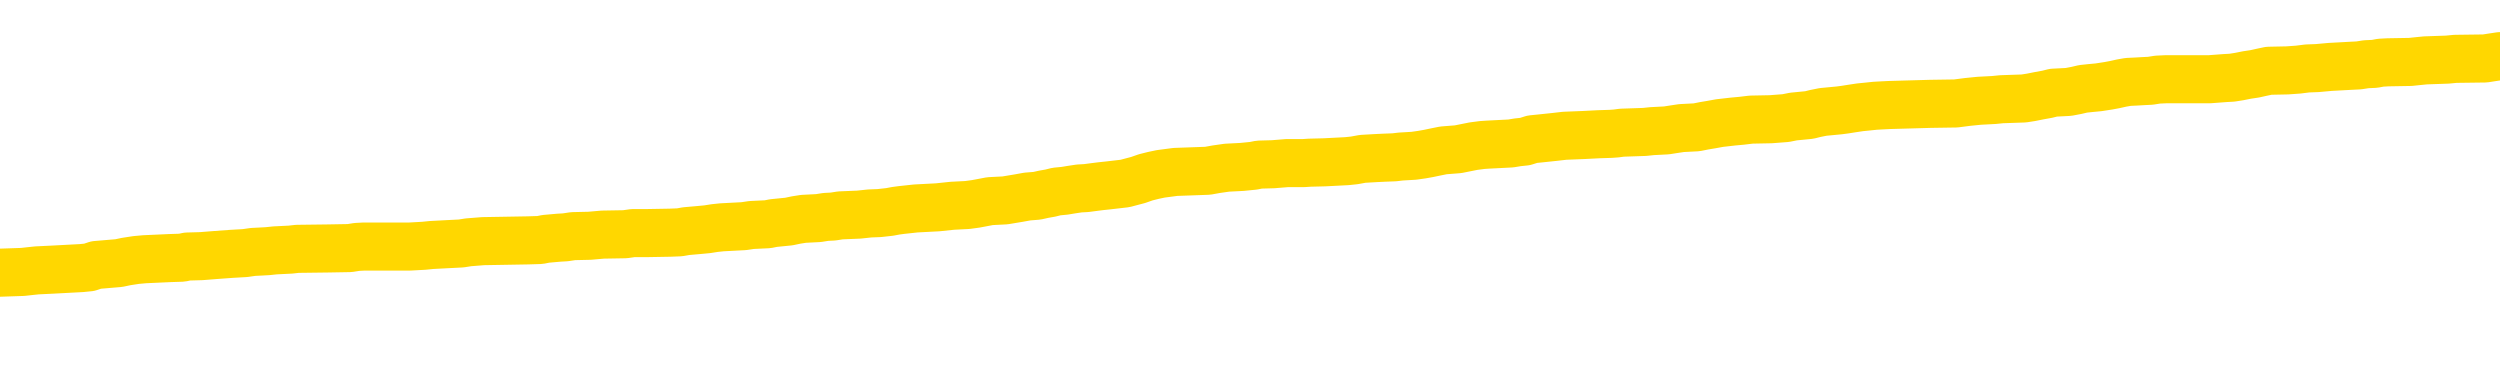 <svg xmlns="http://www.w3.org/2000/svg" version="1.1" viewBox="0 0 6500 1000">
	<path fill="none" stroke="gold" stroke-width="125" stroke-linecap="round" stroke-linejoin="round" d="M0 291043  L-1325764 291043 L-1325580 291042 L-1325090 291039 L-1324796 291038 L-1324485 291035 L-1324250 291034 L-1324197 291031 L-1324138 291029 L-1323984 291028 L-1323944 291025 L-1323811 291024 L-1323519 291022 L-1322978 291022 L-1322368 291021 L-1322320 291021 L-1321680 291020 L-1321647 291020 L-1321121 291020 L-1320988 291018 L-1320598 291016 L-1320270 291013 L-1320153 291010 L-1319942 291008 L-1319225 291008 L-1318655 291006 L-1318548 291006 L-1318373 291005 L-1318152 291002 L-1317750 291001 L-1317724 290999 L-1316797 290996 L-1316709 290993 L-1316627 290991 L-1316557 290988 L-1316259 290987 L-1316107 290984 L-1314217 290985 L-1314116 290985 L-1313854 290985 L-1313560 290987 L-1313419 290984 L-1313170 290984 L-1313135 290983 L-1312976 290981 L-1312513 290979 L-1312260 290977 L-1312047 290975 L-1311796 290973 L-1311447 290972 L-1310520 290970 L-1310426 290967 L-1310015 290966 L-1308845 290963 L-1307656 290962 L-1307563 290959 L-1307536 290956 L-1307270 290954 L-1306971 290951 L-1306842 290948 L-1306805 290946 L-1305990 290946 L-1305606 290947 L-1304546 290948 L-1304484 290948 L-1304219 290975 L-1303748 291000 L-1303556 291025 L-1303292 291050 L-1302955 291049 L-1302819 291047 L-1302364 291046 L-1301621 291045 L-1301603 291043 L-1301438 291041 L-1301370 291041 L-1300854 291039 L-1299825 291039 L-1299629 291038 L-1299140 291037 L-1298778 291035 L-1298370 291035 L-1297984 291037 L-1296280 291037 L-1296182 291037 L-1296111 291037 L-1296049 291037 L-1295865 291035 L-1295528 291035 L-1294888 291034 L-1294811 291033 L-1294750 291033 L-1294563 291031 L-1294484 291031 L-1294306 291030 L-1294287 291029 L-1294057 291029 L-1293669 291028 L-1292781 291028 L-1292741 291026 L-1292653 291025 L-1292626 291022 L-1291618 291021 L-1291468 291018 L-1291444 291017 L-1291311 291016 L-1291271 291014 L-1290013 291013 L-1289955 291013 L-1289415 291012 L-1289363 291012 L-1289316 291012 L-1288921 291010 L-1288781 291009 L-1288581 291008 L-1288435 291008 L-1288270 291008 L-1287994 291009 L-1287635 291009 L-1287082 291008 L-1286437 291006 L-1286179 291004 L-1286025 291002 L-1285624 291001 L-1285584 291000 L-1285463 290999 L-1285401 291000 L-1285387 291000 L-1285294 291000 L-1285001 290999 L-1284849 290993 L-1284519 290991 L-1284441 290988 L-1284365 290987 L-1284138 290983 L-1284072 290980 L-1283844 290977 L-1283792 290975 L-1283627 290973 L-1282621 290972 L-1282438 290971 L-1281887 290970 L-1281494 290967 L-1281097 290966 L-1280246 290963 L-1280168 290962 L-1279589 290960 L-1279148 290960 L-1278907 290959 L-1278749 290959 L-1278349 290956 L-1278328 290956 L-1277883 290955 L-1277478 290954 L-1277342 290951 L-1277167 290948 L-1277030 290946 L-1276780 290943 L-1275780 290942 L-1275698 290940 L-1275563 290939 L-1275524 290938 L-1274634 290937 L-1274419 290935 L-1273975 290934 L-1273858 290933 L-1273801 290931 L-1273125 290931 L-1273024 290930 L-1272996 290930 L-1271654 290929 L-1271248 290927 L-1271209 290926 L-1270280 290925 L-1270182 290923 L-1270049 290922 L-1269645 290921 L-1269619 290919 L-1269526 290918 L-1269310 290917 L-1268898 290914 L-1267745 290911 L-1267453 290909 L-1267425 290906 L-1266816 290905 L-1266566 290902 L-1266547 290901 L-1265617 290900 L-1265566 290897 L-1265443 290896 L-1265426 290893 L-1265270 290892 L-1265095 290889 L-1264958 290888 L-1264902 290886 L-1264794 290885 L-1264709 290884 L-1264475 290882 L-1264400 290881 L-1264092 290880 L-1263974 290879 L-1263804 290877 L-1263713 290876 L-1263611 290876 L-1263587 290875 L-1263510 290875 L-1263412 290872 L-1263045 290871 L-1262941 290869 L-1262437 290868 L-1261985 290867 L-1261947 290865 L-1261923 290864 L-1261882 290863 L-1261754 290861 L-1261653 290860 L-1261211 290859 L-1260929 290857 L-1260337 290856 L-1260206 290855 L-1259932 290852 L-1259779 290851 L-1259626 290850 L-1259541 290847 L-1259463 290846 L-1259277 290844 L-1259227 290844 L-1259199 290843 L-1259120 290842 L-1259096 290840 L-1258813 290838 L-1258209 290835 L-1257214 290834 L-1256916 290832 L-1256182 290831 L-1255938 290830 L-1255848 290828 L-1255270 290827 L-1254572 290826 L-1253820 290824 L-1253501 290823 L-1253118 290821 L-1253041 290819 L-1252407 290818 L-1252221 290817 L-1252134 290817 L-1252004 290817 L-1251691 290815 L-1251642 290814 L-1251500 290813 L-1251478 290811 L-1250510 290810 L-1249965 290809 L-1249487 290809 L-1249426 290809 L-1249102 290809 L-1249081 290807 L-1249018 290807 L-1248808 290806 L-1248731 290805 L-1248677 290803 L-1248654 290802 L-1248615 290801 L-1248599 290799 L-1247842 290798 L-1247825 290797 L-1247026 290795 L-1246874 290794 L-1245968 290793 L-1245462 290792 L-1245233 290789 L-1245191 290789 L-1245076 290788 L-1244900 290786 L-1244145 290788 L-1244010 290786 L-1243846 290785 L-1243528 290784 L-1243352 290781 L-1242330 290778 L-1242307 290776 L-1242056 290774 L-1241843 290772 L-1241209 290770 L-1240971 290768 L-1240938 290765 L-1240760 290763 L-1240680 290760 L-1240590 290759 L-1240526 290756 L-1240085 290753 L-1240062 290752 L-1239521 290751 L-1239265 290749 L-1238770 290748 L-1237893 290747 L-1237856 290745 L-1237804 290744 L-1237763 290743 L-1237645 290741 L-1237369 290740 L-1237162 290737 L-1236965 290735 L-1236942 290732 L-1236891 290730 L-1236852 290728 L-1236774 290727 L-1236177 290724 L-1236116 290723 L-1236013 290722 L-1235859 290720 L-1235227 290719 L-1234546 290718 L-1234243 290715 L-1233897 290714 L-1233699 290712 L-1233651 290710 L-1233330 290708 L-1232703 290707 L-1232556 290706 L-1232520 290704 L-1232462 290703 L-1232385 290701 L-1232144 290701 L-1232056 290699 L-1231962 290698 L-1231668 290697 L-1231534 290695 L-1231473 290694 L-1231437 290691 L-1231164 290691 L-1230158 290690 L-1229983 290689 L-1229932 290689 L-1229639 290687 L-1229447 290685 L-1229114 290683 L-1228607 290682 L-1228045 290679 L-1228030 290677 L-1228014 290675 L-1227913 290673 L-1227799 290670 L-1227760 290668 L-1227722 290666 L-1227656 290666 L-1227628 290665 L-1227489 290666 L-1227196 290666 L-1227146 290666 L-1227041 290666 L-1226777 290665 L-1226312 290664 L-1226167 290664 L-1226113 290661 L-1226056 290660 L-1225865 290658 L-1225499 290657 L-1225285 290657 L-1225090 290657 L-1225032 290657 L-1224973 290654 L-1224819 290653 L-1224550 290652 L-1224120 290658 L-1224104 290658 L-1224027 290657 L-1223963 290656 L-1223834 290646 L-1223810 290645 L-1223526 290644 L-1223478 290643 L-1223424 290641 L-1222961 290640 L-1222923 290640 L-1222882 290639 L-1222692 290637 L-1222211 290636 L-1221724 290635 L-1221708 290633 L-1221670 290632 L-1221413 290631 L-1221336 290628 L-1221106 290627 L-1221090 290624 L-1220796 290621 L-1220353 290620 L-1219906 290619 L-1219402 290617 L-1219248 290616 L-1218961 290615 L-1218921 290612 L-1218590 290611 L-1218368 290610 L-1217851 290607 L-1217775 290606 L-1217528 290603 L-1217333 290600 L-1217273 290599 L-1216497 290598 L-1216423 290598 L-1216192 290596 L-1216176 290596 L-1216114 290595 L-1215918 290594 L-1215454 290594 L-1215431 290592 L-1215301 290592 L-1214000 290592 L-1213984 290592 L-1213906 290591 L-1213813 290591 L-1213596 290591 L-1213443 290590 L-1213265 290591 L-1213211 290592 L-1212924 290594 L-1212884 290594 L-1212515 290594 L-1212075 290594 L-1211892 290594 L-1211570 290592 L-1211275 290592 L-1210829 290590 L-1210758 290588 L-1210295 290586 L-1209857 290585 L-1209675 290583 L-1208221 290581 L-1208089 290579 L-1207632 290577 L-1207406 290575 L-1207020 290573 L-1206503 290570 L-1205549 290567 L-1204755 290565 L-1204080 290563 L-1203655 290561 L-1203344 290559 L-1203114 290555 L-1202430 290552 L-1202417 290548 L-1202208 290542 L-1202185 290541 L-1202011 290538 L-1201061 290537 L-1200793 290534 L-1199978 290533 L-1199667 290530 L-1199630 290529 L-1199572 290526 L-1198956 290525 L-1198318 290523 L-1196692 290521 L-1196018 290520 L-1195376 290520 L-1195298 290520 L-1195242 290520 L-1195206 290520 L-1195178 290519 L-1195066 290516 L-1195048 290515 L-1195025 290513 L-1194872 290512 L-1194818 290509 L-1194740 290508 L-1194621 290507 L-1194523 290505 L-1194406 290504 L-1194136 290501 L-1193867 290500 L-1193849 290497 L-1193649 290496 L-1193503 290494 L-1193276 290492 L-1193142 290491 L-1192833 290490 L-1192773 290488 L-1192420 290486 L-1192071 290484 L-1191970 290483 L-1191906 290480 L-1191846 290479 L-1191462 290476 L-1191081 290475 L-1190977 290474 L-1190716 290472 L-1190445 290470 L-1190286 290468 L-1190253 290467 L-1190192 290466 L-1190050 290465 L-1189866 290463 L-1189822 290462 L-1189534 290462 L-1189518 290461 L-1189284 290461 L-1189224 290459 L-1189185 290459 L-1188605 290458 L-1188472 290457 L-1188448 290451 L-1188430 290442 L-1188413 290432 L-1188396 290421 L-1188372 290410 L-1188356 290403 L-1188335 290393 L-1188318 290384 L-1188295 290379 L-1188278 290374 L-1188257 290370 L-1188240 290367 L-1188191 290363 L-1188119 290359 L-1188084 290352 L-1188060 290347 L-1188024 290342 L-1187983 290337 L-1187946 290334 L-1187930 290329 L-1187906 290325 L-1187869 290322 L-1187852 290318 L-1187829 290316 L-1187811 290313 L-1187793 290310 L-1187777 290308 L-1187748 290304 L-1187722 290300 L-1187676 290298 L-1187660 290296 L-1187618 290294 L-1187570 290292 L-1187499 290289 L-1187484 290287 L-1187468 290284 L-1187406 290283 L-1187366 290281 L-1187327 290280 L-1187161 290279 L-1187096 290277 L-1187080 290276 L-1187036 290273 L-1186977 290272 L-1186765 290271 L-1186731 290269 L-1186689 290268 L-1186611 290267 L-1186074 290265 L-1185995 290264 L-1185891 290261 L-1185803 290260 L-1185626 290259 L-1185276 290258 L-1185120 290256 L-1184682 290255 L-1184525 290254 L-1184395 290252 L-1183692 290250 L-1183490 290248 L-1182530 290246 L-1182048 290244 L-1181948 290244 L-1181856 290243 L-1181611 290242 L-1181538 290240 L-1181095 290238 L-1180999 290236 L-1180984 290235 L-1180968 290234 L-1180943 290232 L-1180477 290231 L-1180260 290230 L-1180121 290229 L-1179827 290227 L-1179738 290226 L-1179697 290225 L-1179667 290223 L-1179495 290222 L-1179436 290221 L-1179359 290219 L-1179279 290218 L-1179209 290218 L-1178900 290217 L-1178815 290215 L-1178601 290214 L-1178566 290213 L-1177882 290211 L-1177784 290210 L-1177578 290209 L-1177532 290207 L-1177254 290206 L-1177191 290205 L-1177174 290202 L-1177096 290201 L-1176788 290198 L-1176764 290197 L-1176710 290194 L-1176687 290193 L-1176565 290192 L-1176429 290189 L-1176185 290188 L-1176059 290188 L-1175412 290186 L-1175396 290186 L-1175372 290186 L-1175191 290184 L-1175115 290182 L-1175023 290181 L-1174596 290180 L-1174180 290178 L-1173787 290176 L-1173708 290174 L-1173689 290173 L-1173326 290172 L-1173089 290170 L-1172861 290169 L-1172548 290168 L-1172470 290167 L-1172389 290164 L-1172211 290161 L-1172196 290160 L-1171930 290157 L-1171850 290156 L-1171620 290155 L-1171394 290153 L-1171078 290153 L-1170903 290152 L-1170542 290152 L-1170150 290151 L-1170081 290148 L-1170017 290147 L-1169877 290144 L-1169825 290143 L-1169723 290140 L-1169222 290139 L-1169024 290138 L-1168778 290136 L-1168592 290135 L-1168293 290134 L-1168216 290132 L-1168050 290130 L-1167166 290128 L-1167137 290126 L-1167014 290123 L-1166436 290122 L-1166358 290120 L-1165644 290120 L-1165333 290120 L-1165119 290120 L-1165103 290120 L-1164716 290120 L-1164191 290118 L-1163745 290116 L-1163415 290115 L-1163263 290114 L-1162937 290114 L-1162758 290112 L-1162677 290112 L-1162470 290110 L-1162295 290109 L-1161366 290107 L-1160477 290106 L-1160438 290105 L-1160210 290105 L-1159831 290103 L-1159043 290102 L-1158809 290101 L-1158733 290099 L-1158375 290098 L-1157804 290095 L-1157537 290094 L-1157150 290093 L-1157046 290093 L-1156876 290093 L-1156258 290093 L-1156047 290093 L-1155739 290093 L-1155686 290091 L-1155558 290090 L-1155505 290089 L-1155386 290087 L-1155050 290085 L-1154090 290083 L-1153959 290081 L-1153757 290080 L-1153126 290078 L-1152815 290077 L-1152401 290076 L-1152373 290074 L-1152228 290073 L-1151808 290072 L-1150475 290072 L-1150428 290070 L-1150300 290068 L-1150283 290066 L-1149705 290064 L-1149500 290062 L-1149470 290061 L-1149429 290060 L-1149372 290058 L-1149334 290057 L-1149256 290056 L-1149113 290054 L-1148659 290053 L-1148540 290052 L-1148255 290051 L-1147882 290049 L-1147786 290048 L-1147459 290047 L-1147105 290045 L-1146935 290044 L-1146888 290043 L-1146779 290041 L-1146690 290040 L-1146662 290039 L-1146585 290036 L-1146282 290035 L-1146248 290032 L-1146177 290031 L-1145809 290029 L-1145473 290028 L-1145392 290028 L-1145173 290027 L-1145001 290025 L-1144973 290024 L-1144476 290023 L-1143927 290020 L-1143046 290019 L-1142948 290016 L-1142871 290015 L-1142597 290014 L-1142349 290011 L-1142275 290010 L-1142214 290007 L-1142095 290006 L-1142053 290004 L-1141943 290003 L-1141866 290000 L-1141165 289999 L-1140920 289998 L-1140880 289996 L-1140724 289995 L-1140124 289995 L-1139897 289995 L-1139805 289995 L-1139330 289995 L-1138733 289992 L-1138213 289991 L-1138192 289990 L-1138047 289989 L-1137727 289989 L-1137185 289989 L-1136953 289989 L-1136782 289989 L-1136296 289987 L-1136068 289986 L-1135983 289985 L-1135637 289983 L-1135311 289983 L-1134788 289982 L-1134461 289981 L-1133860 289979 L-1133663 289977 L-1133611 289975 L-1133570 289974 L-1133289 289973 L-1132604 289970 L-1132294 289969 L-1132269 289966 L-1132078 289965 L-1131855 289963 L-1131769 289962 L-1131106 289960 L-1131081 289958 L-1130860 289956 L-1130530 289954 L-1130178 289952 L-1129973 289950 L-1129740 289948 L-1129482 289946 L-1129293 289944 L-1129246 289942 L-1129019 289941 L-1128984 289940 L-1128828 289938 L-1128613 289937 L-1128440 289936 L-1128349 289934 L-1128071 289933 L-1127828 289932 L-1127512 289931 L-1127086 289931 L-1127049 289931 L-1126565 289931 L-1126332 289931 L-1126120 289929 L-1125894 289928 L-1125344 289928 L-1125097 289927 L-1124263 289927 L-1124207 289925 L-1124186 289924 L-1124028 289923 L-1123566 289921 L-1123525 289920 L-1123185 289917 L-1123052 289916 L-1122829 289915 L-1122257 289913 L-1121785 289912 L-1121591 289911 L-1121398 289909 L-1121208 289908 L-1121107 289907 L-1120738 289905 L-1120692 289904 L-1120611 289903 L-1119317 289902 L-1119269 289900 L-1119001 289900 L-1118855 289900 L-1118304 289900 L-1118188 289899 L-1118106 289898 L-1117747 289896 L-1117523 289895 L-1117242 289894 L-1116913 289891 L-1116405 289890 L-1116292 289888 L-1116213 289887 L-1116049 289886 L-1115755 289886 L-1115286 289886 L-1115089 289887 L-1115039 289887 L-1114389 289886 L-1114267 289884 L-1113813 289884 L-1113777 289883 L-1113309 289882 L-1113198 289880 L-1113182 289879 L-1112966 289879 L-1112785 289878 L-1112254 289878 L-1111224 289878 L-1111024 289876 L-1110566 289875 L-1109618 289873 L-1109519 289871 L-1109165 289869 L-1109105 289867 L-1109090 289866 L-1109055 289865 L-1108685 289863 L-1108565 289862 L-1108323 289861 L-1108160 289859 L-1107972 289858 L-1107851 289857 L-1106781 289854 L-1105923 289853 L-1105710 289850 L-1105613 289849 L-1105439 289846 L-1105106 289845 L-1105034 289844 L-1104976 289842 L-1104801 289842 L-1104412 289841 L-1104177 289840 L-1104066 289838 L-1103949 289837 L-1102968 289836 L-1102942 289834 L-1102348 289832 L-1102315 289832 L-1102167 289830 L-1101882 289829 L-1100971 289829 L-1100024 289829 L-1099871 289828 L-1099769 289828 L-1099637 289826 L-1099494 289825 L-1099468 289824 L-1099354 289822 L-1099135 289821 L-1098454 289820 L-1098325 289818 L-1098021 289817 L-1097781 289815 L-1097449 289813 L-1096810 289812 L-1096468 289809 L-1096406 289808 L-1096250 289808 L-1095329 289808 L-1094858 289808 L-1094815 289808 L-1094802 289807 L-1094760 289805 L-1094738 289804 L-1094712 289803 L-1094568 289801 L-1094145 289800 L-1093810 289800 L-1093619 289799 L-1093190 289799 L-1093002 289797 L-1092613 289795 L-1092079 289793 L-1091706 289792 L-1091685 289792 L-1091435 289791 L-1091317 289789 L-1091241 289788 L-1091105 289787 L-1091066 289785 L-1090986 289784 L-1090591 289783 L-1090095 289782 L-1089983 289779 L-1089810 289778 L-1089502 289776 L-1089055 289775 L-1088732 289774 L-1088589 289771 L-1088162 289768 L-1088009 289766 L-1087954 289763 L-1087140 289762 L-1087120 289760 L-1086748 289759 L-1086691 289759 L-1085562 289758 L-1085495 289758 L-1084936 289756 L-1084742 289755 L-1084605 289754 L-1084372 289753 L-1084025 289751 L-1083990 289749 L-1083955 289747 L-1083887 289745 L-1083538 289743 L-1083366 289742 L-1082881 289741 L-1082864 289739 L-1082539 289738 L-1082382 289737 L-1081241 289734 L-1081216 289733 L-1081024 289730 L-1080831 289729 L-1080581 289727 L-1080563 289726 L-1079543 289725 L-1079246 289724 L-1079170 289722 L-1079034 289720 L-1078858 289718 L-1078281 289716 L-1078066 289714 L-1078002 289713 L-1077871 289712 L-1077835 289709 L-1077311 289708 L-1077173 290227 L-1077159 290227 L-1077136 290227 L-1077116 290227 L-1076889 289706 L-1076113 289706 L-1076071 289706 L-1075704 289706 L-1075625 289705 L-1075573 289704 L-1074900 289702 L-1074158 289701 L-1073733 289701 L-1073285 289700 L-1072224 289698 L-1071912 289696 L-1071502 289696 L-1071430 289695 L-1070905 289695 L-1070811 289695 L-1070793 289695 L-1070348 289693 L-1070163 289691 L-1069383 289688 L-1068710 289687 L-1068298 289683 L-1068066 289680 L-1067926 289679 L-1067844 289676 L-1067824 289675 L-1067748 289675 L-1067619 289673 L-1067303 289675 L-1067078 289675 L-1066753 289673 L-1066691 289673 L-1066321 289673 L-1066288 289673 L-1066079 289673 L-1065412 289673 L-1065334 289673 L-1065177 289671 L-1065066 289671 L-1064739 289669 L-1064585 289668 L-1064244 289668 L-1064187 289666 L-1063848 289663 L-1063645 289662 L-1063592 289659 L-1062215 289658 L-1062086 289656 L-1061652 289655 L-1061332 289654 L-1060504 289651 L-1060381 289650 L-1059650 289647 L-1059494 289644 L-1059453 289643 L-1059400 289642 L-1059376 289640 L-1059262 289639 L-1058966 289638 L-1058676 289637 L-1058622 289635 L-1058501 289634 L-1058471 289633 L-1058371 289631 L-1057927 289631 L-1057776 289630 L-1056940 289630 L-1056398 289629 L-1056064 289629 L-1056048 289627 L-1055972 289626 L-1055856 289625 L-1055662 289623 L-1055397 289622 L-1054563 289621 L-1054466 289619 L-1053945 289618 L-1053903 289617 L-1053804 289615 L-1052976 289615 L-1052841 289614 L-1052502 289614 L-1051948 289613 L-1051568 289611 L-1051405 289610 L-1051095 289609 L-1050283 289607 L-1049977 289606 L-1049708 289606 L-1049386 289606 L-1049066 289607 L-1048790 289607 L-1047962 289605 L-1047866 289604 L-1047774 289600 L-1047669 289596 L-1047283 289592 L-1046803 289589 L-1046786 289588 L-1046668 289586 L-1046300 289584 L-1046205 289582 L-1045371 289580 L-1045294 289578 L-1044994 289577 L-1044904 289576 L-1044496 289573 L-1044386 289571 L-1043687 289569 L-1043214 289568 L-1043154 289567 L-1042935 289564 L-1042661 289563 L-1042548 289561 L-1041521 289560 L-1041134 289559 L-1041114 289557 L-1040781 289556 L-1040537 289555 L-1040103 289553 L-1039993 289552 L-1039876 289551 L-1039424 289548 L-1038834 289547 L-1038497 289546 L-1036604 289544 L-1036490 289542 L-1036279 289540 L-1034960 289539 L-1034854 289242 L-1034788 288950 L-1034752 288679 L-1034690 288679 L-1034190 288973 L-1033515 289263 L-1033493 289531 L-1033223 289528 L-1032255 289528 L-1031566 289527 L-1031404 289526 L-1030863 289524 L-1030773 289523 L-1029754 289522 L-1028806 289519 L-1028440 289520 L-1028338 289522 L-1027749 289522 L-1027690 289522 L-1027590 289520 L-1027149 289518 L-1027042 289517 L-1026600 289515 L-1025600 289511 L-1025344 289507 L-1025241 289503 L-1025111 289501 L-1024744 289498 L-1024163 289495 L-1024132 289494 L-1023817 289493 L-1021834 289491 L-1021718 289490 L-1021651 289490 L-1021292 289489 L-1019673 289488 L-1019496 289488 L-1019351 289488 L-1018529 289489 L-1018476 289490 L-1018422 289490 L-1017987 289490 L-1017007 289491 L-1016933 289491 L-1015848 289490 L-1015635 289490 L-1014919 289488 L-1014531 289486 L-1014312 289484 L-1013993 289481 L-1013499 289478 L-1013371 289477 L-1013142 289474 L-1012910 289472 L-1012851 289470 L-1012561 289469 L-1012289 289466 L-1011259 289465 L-1009594 289464 L-1009175 289462 L-1009038 289461 L-1008881 289461 L-1008576 289460 L-1008348 289457 L-1008190 289456 L-1008030 289453 L-1007861 289451 L-1007814 289449 L-1007761 289448 L-1007739 289448 L-1007353 289447 L-1007103 289447 L-1006833 289447 L-1006672 289447 L-1006582 289447 L-1004923 289447 L-1004758 289448 L-1004378 289447 L-1003918 289447 L-1003309 289444 L-1002216 289443 L-1001784 289441 L-1001753 289440 L-1001691 289439 L-1001673 289437 L-999969 289436 L-999927 289435 L-999461 289433 L-999274 289432 L-999242 289430 L-998647 289428 L-998597 289427 L-998274 289426 L-998224 289424 L-998013 289423 L-997995 289422 L-997729 289419 L-997676 289418 L-997207 289416 L-996697 289414 L-996618 289414 L-996324 289412 L-996307 289411 L-996269 289410 L-996198 289408 L-996041 289407 L-995094 289407 L-995038 289407 L-994517 289407 L-994325 289406 L-994224 289406 L-993998 289404 L-993488 289404 L-993100 289440 L-993031 289440 L-992682 289439 L-992325 289437 L-991196 289399 L-991145 289397 L-990919 289395 L-990885 289394 L-990760 289391 L-990661 289391 L-990397 289391 L-989656 289393 L-989078 289393 L-988784 289393 L-988078 289393 L-987900 289391 L-987877 289391 L-987241 289390 L-986929 289389 L-986533 289389 L-986503 289387 L-986482 289386 L-986329 289385 L-985643 289385 L-985627 289385 L-985287 289385 L-985014 289383 L-984977 289382 L-984921 289379 L-984899 289378 L-984827 289377 L-984495 289375 L-984389 289374 L-984360 289371 L-984162 289370 L-984009 289369 L-983141 289368 L-982579 289365 L-982563 289365 L-982461 289364 L-982359 289365 L-982213 289365 L-982134 289365 L-982097 289364 L-982041 289362 L-981968 289361 L-981823 289360 L-981341 289360 L-980937 289358 L-980070 289360 L-980050 289360 L-979793 289360 L-979716 289360 L-979687 289358 L-979677 289356 L-979659 289354 L-979366 289353 L-979327 289352 L-979255 289350 L-979181 289349 L-978976 289348 L-978817 289344 L-978515 289340 L-978438 289335 L-978421 289331 L-978204 289328 L-977973 289328 L-977863 289329 L-977493 289331 L-977335 289331 L-977104 289331 L-976935 289331 L-976790 289329 L-976658 289328 L-975382 289325 L-974979 289323 L-974918 289321 L-974801 289319 L-974376 289317 L-974361 289315 L-974299 289313 L-974025 289311 L-973913 289310 L-973631 289307 L-973353 289306 L-972928 289303 L-972906 289302 L-972828 289300 L-972702 289299 L-972116 289298 L-971724 289296 L-971389 289295 L-970800 289294 L-970698 289294 L-970527 289292 L-970391 289292 L-969563 289291 L-968378 289290 L-968342 289288 L-968286 289288 L-968066 289287 L-967861 289287 L-967706 289287 L-967449 289286 L-967373 289284 L-966830 289283 L-966794 289282 L-966545 289281 L-966158 289279 L-965332 289278 L-964974 289277 L-964663 289277 L-964405 289275 L-964182 289274 L-963775 289273 L-963659 289271 L-963475 289270 L-963422 289270 L-963234 289269 L-963063 289267 L-963034 289266 L-962754 289265 L-962443 289263 L-962305 289262 L-961996 289261 L-961802 289261 L-961786 289259 L-961067 289259 L-960933 289257 L-960636 289255 L-960545 289254 L-959945 289254 L-959906 289253 L-959828 289252 L-959207 289250 L-959056 289248 L-959015 289246 L-958705 289245 L-958513 289244 L-958320 289241 L-958264 289238 L-957956 289237 L-957903 289236 L-957849 289237 L-957823 289237 L-957698 289237 L-956888 289236 L-956811 289234 L-956271 289233 L-956002 289232 L-955342 289230 L-954435 289229 L-954193 289228 L-953661 289226 L-953444 289225 L-952336 289226 L-952286 289226 L-951511 289226 L-950963 289225 L-950852 289224 L-950699 289221 L-950644 289220 L-950478 289219 L-950101 289217 L-949654 289216 L-949599 289215 L-949444 289213 L-948764 289212 L-948544 289211 L-948026 289209 L-947178 289207 L-947161 289205 L-945371 289204 L-944816 289203 L-944699 289201 L-943693 289200 L-943657 289199 L-943424 289199 L-943331 289199 L-943291 289199 L-942959 289197 L-942607 289196 L-942342 289193 L-942056 289192 L-941745 289190 L-941491 289187 L-941397 289186 L-940907 289184 L-940700 289183 L-940134 289182 L-940020 289183 L-939668 289182 L-939617 289182 L-939577 289182 L-938973 289179 L-938240 289176 L-937658 289174 L-937423 289171 L-936883 289167 L-936730 289164 L-936228 289163 L-936019 289161 L-935996 289161 L-935937 289159 L-934974 289159 L-934797 289158 L-934355 289157 L-934330 289154 L-934175 289153 L-934094 289153 L-933943 289154 L-933297 289154 L-933247 289153 L-932127 289151 L-931143 289150 L-931081 289149 L-930361 289147 L-929496 289146 L-929117 289145 L-928898 289145 L-928139 289143 L-928087 289142 L-927777 289139 L-926926 289139 L-926733 289138 L-926556 289137 L-926332 289137 L-926205 289135 L-926013 289135 L-925781 289134 L-925611 289135 L-925325 289134 L-925045 289134 L-924962 289133 L-924791 289132 L-924775 289129 L-924621 289128 L-924582 289126 L-923806 289125 L-923730 289125 L-923498 289122 L-923071 289121 L-922725 289120 L-922142 289118 L-921873 289118 L-921614 289118 L-921485 289116 L-921469 289114 L-921355 289113 L-921331 289112 L-921097 289110 L-921061 289109 L-919745 289109 L-919689 289108 L-919010 289105 L-918438 289105 L-918312 289105 L-918159 289105 L-918082 289105 L-917770 289103 L-917497 289101 L-917408 289099 L-917306 289099 L-916378 289097 L-916302 289097 L-915938 289097 L-915914 289096 L-915877 289095 L-915102 289092 L-915010 289091 L-914870 289089 L-914468 289088 L-914206 289088 L-913963 289089 L-913749 289088 L-913668 289088 L-913592 289088 L-913516 289088 L-913329 289089 L-913262 289089 L-913013 289089 L-912958 289088 L-912820 289087 L-912740 289084 L-912627 289083 L-912404 289081 L-912240 289080 L-912199 289079 L-912029 289077 L-911658 289076 L-911644 289075 L-911528 289074 L-910806 289072 L-910770 289071 L-910637 289071 L-910290 289070 L-909878 289070 L-909842 289070 L-909764 289068 L-909725 289067 L-909361 289066 L-909157 289064 L-909142 289063 L-908796 289062 L-908448 289062 L-908122 289062 L-908020 289060 L-907868 289060 L-907673 289059 L-907442 289059 L-907349 289059 L-907193 289059 L-907116 289059 L-907076 289058 L-906962 289056 L-906939 289055 L-906688 289055 L-906549 289052 L-905971 289048 L-905143 289046 L-904655 289043 L-904534 289042 L-904495 289041 L-904483 289039 L-904331 289037 L-904230 289034 L-903997 289033 L-903606 289030 L-903302 289029 L-903286 289027 L-903116 289026 L-902877 289023 L-902281 289023 L-901677 289022 L-901637 289022 L-901597 289022 L-901444 289021 L-901391 289019 L-901328 289018 L-901260 289017 L-901205 289014 L-901180 289013 L-901133 289012 L-901039 289009 L-900902 289008 L-900748 289006 L-900616 289005 L-900575 289005 L-900540 289004 L-900478 289002 L-900205 289000 L-899890 288998 L-899849 288996 L-899764 288994 L-899587 288993 L-899349 288992 L-898992 288990 L-898962 288989 L-898393 288988 L-898270 288986 L-898034 288985 L-898011 288985 L-897730 288984 L-897444 288984 L-897189 288984 L-896617 288983 L-896320 288981 L-896244 288980 L-895545 288979 L-895467 288977 L-895432 288976 L-895406 288975 L-895354 288972 L-895161 288971 L-895020 288968 L-894985 288967 L-894944 288965 L-894349 288964 L-894116 288963 L-893833 288972 L-893778 288980 L-893705 288989 L-893627 288997 L-893390 288994 L-893146 288993 L-893011 288992 L-892904 288990 L-892825 288989 L-892438 288986 L-892311 288985 L-892158 288984 L-892120 288983 L-891975 288981 L-891753 288980 L-891579 288979 L-891510 288977 L-890689 288975 L-890672 288975 L-890378 288973 L-889590 288972 L-889280 288972 L-889134 288971 L-888906 288969 L-888705 288967 L-887768 288965 L-887731 288964 L-887709 288963 L-887668 288960 L-887399 288959 L-886803 288957 L-886739 288956 L-886704 288955 L-886687 288954 L-885992 288954 L-885790 288954 L-885758 288954 L-885425 288954 L-885317 288952 L-884693 288950 L-884188 288948 L-884151 288946 L-883709 288946 L-883613 288944 L-883454 288944 L-883141 288944 L-883129 288944 L-882688 288946 L-882206 288947 L-882077 288947 L-881757 288947 L-881689 288946 L-881385 288946 L-881209 288944 L-881015 288943 L-880772 288940 L-880575 288938 L-880549 288935 L-879971 288934 L-879901 288932 L-879492 288931 L-879437 288930 L-879391 288928 L-879027 288927 L-878881 288926 L-878675 288925 L-878579 288925 L-878424 288923 L-878363 288922 L-878215 288919 L-878114 288918 L-877557 288918 L-877535 288921 L-877363 288922 L-876821 288923 L-876760 288923 L-876706 288921 L-876678 288918 L-876606 288917 L-876590 288914 L-876527 288913 L-876490 288910 L-876336 288909 L-876010 288907 L-875444 288906 L-875429 288905 L-875367 288902 L-875266 288899 L-875219 288899 L-874977 288898 L-874555 288898 L-874400 288898 L-872658 288896 L-872117 288894 L-871173 288893 L-870764 288892 L-870223 288889 L-870026 288888 L-869858 288886 L-869562 288885 L-869447 288884 L-869432 288884 L-869277 288882 L-869137 288881 L-869061 288878 L-868929 288878 L-868581 288878 L-868210 288880 L-867613 288880 L-867437 288880 L-867281 288878 L-867012 288877 L-866860 288877 L-866569 288881 L-866545 288884 L-866462 288886 L-866235 288889 L-865535 288888 L-865408 288886 L-864977 288885 L-864883 288884 L-863678 288884 L-863629 288882 L-863336 288882 L-862932 288881 L-862656 288878 L-862637 288877 L-862520 288876 L-862443 288874 L-862262 288873 L-861782 288872 L-861331 288869 L-860920 288868 L-860890 288867 L-860471 288865 L-860357 288865 L-860239 288865 L-860224 288865 L-860030 288864 L-860008 288861 L-859776 288860 L-859333 288859 L-859013 288856 L-858549 288856 L-858383 288855 L-858228 288853 L-858072 288853 L-857619 288853 L-857300 288853 L-857245 288855 L-856874 288855 L-856836 288856 L-856510 288856 L-856393 288855 L-856294 288853 L-855968 288851 L-855581 288849 L-855320 288848 L-854962 288845 L-854706 288844 L-852535 288843 L-852486 288841 L-852464 288840 L-852052 288840 L-851990 288840 L-851920 288841 L-851690 288841 L-851379 288840 L-851075 288837 L-851031 288836 L-850723 288835 L-850590 288834 L-850374 288832 L-849662 288831 L-849506 288831 L-849368 288830 L-849219 288830 L-849198 288830 L-849004 288828 L-848979 288827 L-848887 288826 L-848866 288824 L-848849 288823 L-848749 288822 L-847820 288820 L-847362 288820 L-846270 288818 L-845848 288818 L-845444 288816 L-845405 288815 L-845152 288814 L-844377 288811 L-844361 288810 L-844337 288808 L-844144 288807 L-843407 288806 L-843138 288805 L-843098 288803 L-842699 288801 L-842674 288799 L-841885 288798 L-841205 288797 L-839833 288795 L-839563 288794 L-839515 288793 L-838977 288790 L-838944 288789 L-838842 288786 L-838519 288785 L-838439 288783 L-838170 288783 L-837258 288782 L-837119 288782 L-836870 288779 L-836325 288779 L-835903 288778 L-835710 288777 L-835694 288777 L-835556 288774 L-835462 288773 L-835335 288772 L-835075 288770 L-835050 288768 L-834959 288766 L-834649 288765 L-834589 288764 L-834472 288764 L-834122 288764 L-833311 288764 L-833080 288761 L-832251 288761 L-832019 288758 L-831802 288757 L-831284 288757 L-830646 288756 L-830230 288754 L-829907 288753 L-829426 288752 L-829001 288752 L-828940 288750 L-828591 288750 L-828551 288749 L-828537 288748 L-828437 288745 L-828392 288745 L-827907 288744 L-827105 288744 L-826771 288744 L-825689 288743 L-825209 288741 L-825186 288740 L-825046 288739 L-824491 288737 L-823794 288736 L-823485 288735 L-823263 288733 L-823158 288732 L-823056 288729 L-822385 288728 L-822291 288727 L-822269 288727 L-822191 288725 L-822013 288725 L-821841 288725 L-821661 288724 L-821647 288723 L-821571 288721 L-821407 288720 L-820892 288719 L-820876 288718 L-820736 288718 L-820373 288716 L-820349 288716 L-820218 288715 L-820194 288714 L-819831 288712 L-819306 288710 L-819212 288708 L-818996 288706 L-818903 288704 L-818878 288703 L-818414 288702 L-818337 288702 L-817935 288700 L-817485 288700 L-816233 288699 L-816194 288698 L-815763 288696 L-815730 288695 L-815011 288694 L-814835 288692 L-814699 288691 L-814392 288690 L-814337 288689 L-814313 288686 L-814296 288683 L-814121 288682 L-813932 288681 L-813424 288681 L-813051 288670 L-812712 288658 L-812674 288648 L-811955 288638 L-811861 288637 L-811822 288636 L-811281 288636 L-811258 288634 L-810855 288633 L-810429 288632 L-810159 288632 L-809979 288630 L-809733 288628 L-809710 288627 L-809653 288624 L-809036 288623 L-808534 288621 L-808147 288621 L-807528 288623 L-807312 288623 L-807156 288624 L-805864 288621 L-805765 288620 L-805322 288617 L-804991 288616 L-804691 288613 L-804448 288612 L-803713 288609 L-803134 288608 L-802305 288607 L-802204 288605 L-801647 288604 L-801509 288603 L-799867 288601 L-799806 288601 L-799712 288601 L-798745 288601 L-798568 288600 L-798281 288600 L-798063 288600 L-797985 288599 L-797713 288599 L-797598 288598 L-797445 288596 L-797135 288595 L-797056 288594 L-796965 288594 L-796888 288592 L-796772 288592 L-796593 288591 L-796501 288590 L-796462 288588 L-795959 288588 L-795741 288587 L-795611 288587 L-795456 288586 L-795402 288584 L-795277 288584 L-794892 288583 L-794384 288582 L-794311 288580 L-793831 288579 L-793754 288578 L-793654 288578 L-793421 288576 L-792956 288576 L-792726 288576 L-792709 288576 L-792477 288576 L-792322 288576 L-792261 288576 L-792068 288575 L-791797 288572 L-791046 288571 L-790092 288571 L-790056 288570 L-789831 288570 L-789392 288570 L-789111 288567 L-788763 288566 L-787693 288565 L-786766 288565 L-786635 288565 L-786588 288565 L-786519 288563 L-786364 288563 L-786287 288561 L-786113 288558 L-785678 288555 L-785474 288554 L-785414 288551 L-784831 288550 L-784677 288547 L-784562 288546 L-784521 288545 L-784352 288543 L-784215 288542 L-784004 288540 L-783926 288538 L-783903 288537 L-783694 288534 L-783284 288533 L-783260 288532 L-783037 288530 L-782891 288529 L-782857 288528 L-782843 288526 L-782821 288525 L-782587 288524 L-782402 288522 L-782185 288521 L-782159 288520 L-781470 288518 L-781367 288517 L-781331 288516 L-781310 288514 L-781116 288513 L-781063 288512 L-780946 288509 L-780865 288509 L-780754 288508 L-780439 288507 L-779980 288505 L-779725 288504 L-779491 288501 L-779361 288500 L-779008 288499 L-778949 288497 L-778796 288496 L-778224 288493 L-778138 288492 L-777984 288489 L-777688 288487 L-777318 288484 L-777015 288482 L-776939 288480 L-776534 288479 L-776366 288479 L-776222 288479 L-775682 288479 L-775621 288479 L-775605 288476 L-775439 288475 L-775233 288474 L-775159 288474 L-775066 288472 L-774656 288471 L-774641 288470 L-774617 288470 L-774424 288468 L-774347 288480 L-774176 288492 L-774114 288503 L-774099 288514 L-773584 288513 L-773363 288512 L-772744 288509 L-772490 288508 L-772296 288507 L-772257 288505 L-772184 288505 L-772119 288505 L-771468 288505 L-771429 288507 L-771255 288507 L-771189 288507 L-770515 288507 L-770126 288504 L-769864 288503 L-769627 288501 L-769549 288499 L-769533 288496 L-769331 288495 L-768961 288492 L-768735 288491 L-768100 288489 L-768079 288489 L-767692 288488 L-767599 288488 L-767541 288487 L-767265 288485 L-766955 288485 L-766878 288484 L-766027 288485 L-765684 288492 L-765247 288500 L-764813 288507 L-764318 288513 L-764169 288512 L-763900 288513 L-762662 288514 L-762606 288517 L-760842 288518 L-760651 288517 L-759641 288516 L-759490 288514 L-759115 288517 L-758794 288520 L-758188 288522 L-758119 288525 L-757942 288524 L-757113 288522 L-756974 288521 L-756588 288520 L-756403 288518 L-756360 288517 L-756240 288516 L-756030 288514 L-755582 288512 L-755234 288511 L-755102 288509 L-754693 288508 L-754343 288508 L-754058 288507 L-753864 288505 L-753709 288505 L-753546 288504 L-753477 288503 L-753377 288503 L-753144 288501 L-753028 288501 L-752974 288500 L-752432 288500 L-751968 288499 L-750786 288499 L-750653 288499 L-750628 288499 L-750575 288499 L-749908 288499 L-748873 288496 L-748679 288495 L-748500 288493 L-748348 288493 L-748307 288492 L-748292 288492 L-748231 288491 L-747906 288489 L-746745 288488 L-746552 288487 L-746374 288485 L-745260 288484 L-744401 288483 L-744294 288483 L-743821 288482 L-743628 288482 L-741306 288480 L-741229 288479 L-741108 288476 L-741073 288475 L-741036 288472 L-740941 288468 L-740726 288466 L-740144 288463 L-739758 288462 L-738985 288460 L-738907 288459 L-738210 288459 L-737669 288459 L-737628 288458 L-737498 288458 L-737033 288456 L-736995 288455 L-736860 288454 L-736492 288452 L-736462 288451 L-736312 288451 L-735912 288450 L-734088 288451 L-733281 288450 L-732562 288450 L-732545 288450 L-732232 288447 L-731670 288446 L-731169 288445 L-730650 288443 L-730628 288442 L-728884 288441 L-728715 288439 L-728520 288438 L-727626 288437 L-727107 288434 L-726897 288433 L-726639 288431 L-725930 288430 L-724979 288429 L-724321 288427 L-724282 288425 L-723995 288423 L-723913 288422 L-723817 288422 L-723685 288421 L-723608 288421 L-722873 288421 L-722536 288420 L-722486 288421 L-722231 288421 L-721945 288420 L-721519 288420 L-720938 288418 L-720680 288418 L-720528 288417 L-720281 288417 L-720242 288417 L-719445 288416 L-719407 288414 L-719230 288414 L-718821 288412 L-718593 288412 L-718516 288412 L-718385 288412 L-718269 288410 L-717921 288409 L-717857 288408 L-717705 288406 L-716964 288405 L-716853 288404 L-716683 288402 L-716644 288401 L-716349 288401 L-715947 288401 L-715771 288401 L-715677 288401 L-715367 288400 L-714566 288398 L-714107 288396 L-713587 288394 L-713099 288393 L-712403 288392 L-711357 288391 L-711088 288391 L-711034 288389 L-710873 288389 L-710622 288389 L-710376 288388 L-710297 288387 L-710083 288384 L-709771 288383 L-709307 288380 L-709293 288379 L-708996 288379 L-708983 288377 L-707992 288376 L-707320 288375 L-706985 288372 L-706368 288372 L-706231 288371 L-705593 288369 L-705462 288368 L-704511 288365 L-704412 288363 L-703852 288362 L-703444 288362 L-703015 288362 L-702924 288360 L-702090 288360 L-701726 288360 L-701687 288362 L-701555 288363 L-701378 288363 L-701161 288363 L-701107 288362 L-700950 288359 L-700697 288358 L-699597 288356 L-699520 288355 L-699300 288354 L-699169 288351 L-699133 288350 L-698940 288348 L-698840 288347 L-698357 288346 L-698072 288344 L-697912 288343 L-697817 288340 L-697546 288339 L-697276 288338 L-697260 288333 L-697121 288329 L-696983 288325 L-696656 288319 L-696348 288317 L-696307 288315 L-696231 288313 L-696115 288311 L-695265 288309 L-694938 288307 L-694607 288306 L-694474 288306 L-694258 288306 L-694242 288306 L-693562 288306 L-693468 288304 L-693445 288302 L-693429 288300 L-693391 288298 L-692979 288296 L-692710 288294 L-692670 288293 L-692301 288293 L-692091 288292 L-691009 288292 L-690992 288290 L-690964 288289 L-690943 288289 L-690566 288286 L-690311 288285 L-690063 288282 L-689924 288280 L-689792 288278 L-689460 288277 L-689367 288276 L-689306 288274 L-688748 288273 L-688687 288272 L-688531 288271 L-688337 288269 L-688145 288268 L-688129 288267 L-688090 288265 L-688052 288264 L-687781 288263 L-687658 288261 L-687625 288260 L-687526 288260 L-687370 288260 L-687229 288260 L-686945 288259 L-686620 288259 L-685924 288257 L-685901 288257 L-685391 288257 L-684546 288257 L-684182 288256 L-684028 288255 L-683424 288255 L-683254 288255 L-683193 288255 L-683138 288253 L-682082 288252 L-682064 288252 L-681158 288252 L-681137 288252 L-680970 288251 L-680727 288251 L-680677 288249 L-680623 288247 L-680485 288245 L-680446 288244 L-679517 288243 L-679462 288243 L-679340 288243 L-679269 288243 L-679153 288243 L-678974 288244 L-677992 288243 L-677853 288243 L-677735 288240 L-677440 288238 L-677193 288236 L-677156 288235 L-677102 288236 L-677080 288236 L-676947 288236 L-676868 288236 L-676730 288235 L-676107 288235 L-675941 288234 L-675477 288234 L-675300 288231 L-675284 288230 L-675223 288228 L-675107 288227 L-674624 288226 L-673929 288224 L-673556 288223 L-673387 288222 L-672421 288220 L-672266 288219 L-672088 288219 L-671995 288218 L-671740 288218 L-671569 288218 L-670922 288216 L-670911 288216 L-670331 288215 L-670193 288215 L-670138 288213 L-669403 288211 L-669364 288210 L-669287 288210 L-668645 288209 L-667870 288209 L-667778 288207 L-667729 288207 L-667714 288206 L-667677 288206 L-667661 288203 L-667598 288202 L-667582 288201 L-667562 288201 L-667407 288199 L-667368 288198 L-667352 288197 L-667313 288195 L-667174 288194 L-667097 288193 L-666733 288191 L-666385 288190 L-665611 288189 L-665009 288187 L-664813 288186 L-664582 288186 L-664445 288185 L-663807 288185 L-663517 288184 L-663496 288184 L-663036 288182 L-662803 288182 L-662748 288181 L-662709 288180 L-662206 288178 L-661656 288177 L-660868 288176 L-659745 288176 L-658851 288174 L-658763 288174 L-658464 288173 L-658392 288172 L-658276 288170 L-657099 288169 L-656751 288168 L-656729 288166 L-656209 288165 L-656063 288164 L-655954 288162 L-655745 288161 L-655590 288160 L-655568 288158 L-655374 288157 L-655297 288156 L-655153 288155 L-654352 288153 L-654206 288152 L-653926 288151 L-653749 288149 L-653440 288148 L-652628 288147 L-651699 288147 L-650108 288145 L-649864 288144 L-649223 288143 L-649028 288141 L-648950 288140 L-648432 288139 L-648200 288139 L-648177 288137 L-648045 288137 L-647706 288136 L-647695 288135 L-647479 288133 L-647442 288132 L-646900 288131 L-646372 288128 L-646304 288127 L-646011 288126 L-645463 288123 L-645428 288122 L-645375 288120 L-645276 288118 L-645043 288118 L-644463 288118 L-644366 288119 L-644291 288119 L-643959 288118 L-643209 288116 L-643170 288115 L-642491 288115 L-642336 288115 L-642010 288114 L-641794 288112 L-641562 288112 L-641266 288111 L-641020 288110 L-640669 288108 L-640616 288107 L-639856 288106 L-639163 288103 L-638812 288100 L-638348 288099 L-637715 288098 L-637306 288097 L-637228 288098 L-636802 288098 L-636160 288097 L-635991 288097 L-635249 288095 L-635061 288094 L-634766 288093 L-634194 288091 L-634169 288090 L-633149 288090 L-632662 288089 L-632569 288089 L-632508 288087 L-632220 288086 L-631934 288085 L-631873 288083 L-631693 288083 L-630982 288082 L-630806 288081 L-630608 288079 L-630456 288078 L-630364 288077 L-630302 288075 L-629760 288075 L-629450 288074 L-629358 288071 L-629281 288069 L-628713 288067 L-628623 288067 L-628368 288065 L-628041 288062 L-628004 288058 L-627849 288054 L-627617 288053 L-627295 288052 L-626162 288050 L-625963 288049 L-625438 288048 L-625193 288048 L-624947 288046 L-624867 288045 L-624847 288042 L-624771 288041 L-624715 288038 L-624638 288037 L-624599 288036 L-624420 288033 L-624383 288032 L-624152 288031 L-622914 288029 L-622587 288028 L-622547 288025 L-621766 288024 L-621619 288023 L-620627 288021 L-620421 288021 L-619995 288021 L-619868 288021 L-619463 288023 L-619375 288021 L-618718 288020 L-618011 288019 L-617403 288017 L-617209 288016 L-616976 288013 L-616358 288012 L-616062 288009 L-615623 288008 L-615468 288007 L-615313 288006 L-614557 288003 L-614207 288002 L-613805 288002 L-613766 288000 L-612760 288000 L-612440 288000 L-612193 287999 L-611493 287996 L-611420 287995 L-611108 287994 L-610027 287992 L-609836 287991 L-609602 287991 L-609407 287990 L-608907 287988 L-608153 287988 L-608040 287988 L-607839 287988 L-607798 287987 L-607706 287986 L-607393 287984 L-607304 287983 L-607188 287982 L-606870 287982 L-606801 287980 L-606777 287979 L-606415 287978 L-606376 287977 L-606159 287975 L-605656 287977 L-605054 287978 L-604843 287980 L-604689 287982 L-604652 287982 L-604607 287979 L-604573 287978 L-604440 287977 L-604031 287975 L-603660 287974 L-603607 287973 L-603590 287971 L-603511 287970 L-603102 287969 L-602948 287967 L-602933 287965 L-602893 287963 L-602715 287961 L-602639 287959 L-602407 287958 L-601617 287957 L-601540 287957 L-600805 287954 L-600649 287953 L-600409 287950 L-600348 287948 L-600262 287946 L-600240 287944 L-600122 287941 L-600107 287938 L-600046 287936 L-600008 287934 L-599914 287933 L-599892 287933 L-599776 287932 L-599543 287930 L-599373 287928 L-598553 287928 L-598152 287926 L-597996 287926 L-597491 287926 L-597377 287926 L-596781 287926 L-596406 287925 L-596355 287925 L-596161 287924 L-595464 287924 L-595426 287922 L-595281 287922 L-595056 287921 L-594794 287920 L-594421 287919 L-593995 287917 L-593866 287916 L-593846 287913 L-593352 287913 L-592656 287912 L-592424 287913 L-592270 287913 L-591302 287913 L-591077 287915 L-590799 287915 L-590784 287913 L-590258 287912 L-589729 287911 L-589581 287909 L-589561 287908 L-589019 287907 L-588709 287905 L-588592 287903 L-588400 287900 L-588264 287897 L-587937 287896 L-587820 287895 L-587510 287895 L-587084 287893 L-587029 287893 L-586796 287895 L-586699 287895 L-586566 287895 L-586270 287895 L-586156 287893 L-585791 287892 L-585479 287892 L-584996 287891 L-584825 287889 L-584577 287888 L-584361 287887 L-583836 287886 L-583649 287883 L-583294 287882 L-582658 287880 L-582504 287878 L-581763 287876 L-581343 287875 L-581163 287874 L-581087 287874 L-580956 287872 L-580662 287871 L-580621 287870 L-580391 287870 L-580199 287868 L-579944 287868 L-579517 287867 L-579408 287866 L-578790 287866 L-578608 287866 L-577397 287866 L-576750 287867 L-576599 287867 L-576561 287867 L-576430 287867 L-576328 287866 L-576313 287864 L-576231 287863 L-576019 287862 L-575903 287860 L-575540 287859 L-575168 287858 L-574472 287857 L-574069 287855 L-573964 287854 L-573946 287853 L-573001 287851 L-572806 287849 L-572654 287847 L-572599 287845 L-571843 287845 L-571825 287847 L-571336 287849 L-571206 287851 L-571013 287851 L-570123 287850 L-570083 287849 L-570045 287847 L-569968 287846 L-569929 287846 L-569852 287845 L-569769 287843 L-569504 287842 L-569272 287841 L-569210 287839 L-568729 287838 L-568393 287838 L-568282 287837 L-568088 287835 L-567912 287834 L-567852 287834 L-567816 287833 L-567546 287831 L-566848 287829 L-566795 287826 L-566501 287824 L-566099 287821 L-565535 287820 L-564662 287818 L-564357 287817 L-564319 287816 L-564197 287814 L-563598 287813 L-563468 287812 L-563268 287810 L-563231 287809 L-562617 287808 L-562438 287806 L-562424 287804 L-562205 287802 L-562127 287800 L-561820 287800 L-561688 287799 L-561456 287799 L-561122 287799 L-561030 287797 L-560930 287796 L-560892 287795 L-560349 287795 L-560156 287793 L-559615 287792 L-559189 287791 L-559058 287791 L-558996 287791 L-558765 287791 L-558748 287791 L-558260 287792 L-558179 287792 L-558162 287792 L-556769 287793 L-556633 287793 L-556519 287792 L-555885 287791 L-555745 287789 L-555628 287788 L-555474 287785 L-555437 287784 L-555358 287783 L-555304 287784 L-554313 287784 L-554276 287783 L-554143 287783 L-554082 287780 L-553983 287779 L-553693 287777 L-553680 287776 L-553369 287776 L-553270 287777 L-552804 287776 L-552751 287916 L-552608 288054 L-552480 288194 L-552248 288334 L-551679 288333 L-551590 288331 L-551568 288331 L-551281 288330 L-550598 288329 L-550521 288327 L-550485 288326 L-550468 288325 L-550269 288323 L-549848 288321 L-549577 288321 L-548704 288319 L-548412 288319 L-548301 288319 L-547567 288318 L-547439 288317 L-547080 288315 L-546827 288315 L-545956 288314 L-545787 288314 L-545725 288313 L-545671 288311 L-545323 288310 L-545299 288309 L-545090 288307 L-544950 288306 L-544820 288305 L-544697 288304 L-544573 288302 L-544336 288301 L-544046 288300 L-543387 288298 L-543365 288297 L-543210 288296 L-543092 288294 L-542128 288293 L-542072 288292 L-541840 288290 L-541817 288289 L-541491 288288 L-541376 288288 L-541336 288286 L-540834 288286 L-540535 288285 L-540424 288284 L-539881 288282 L-538822 288281 L-538196 288280 L-538025 288278 L-537777 288277 L-537521 288276 L-537390 288274 L-537368 288273 L-536701 288272 L-535805 288271 L-535758 288269 L-535688 288268 L-535572 288268 L-535352 288267 L-535161 288267 L-535122 288265 L-534929 288264 L-534270 288264 L-533653 288263 L-533615 288271 L-533018 288278 L-532957 288285 L-531835 288292 L-531780 288292 L-531659 288290 L-531394 288289 L-531330 288289 L-531061 288289 L-530985 288288 L-530769 288288 L-530286 288286 L-530016 288285 L-529885 288285 L-529653 288282 L-529628 288278 L-529613 288273 L-529590 288267 L-529574 288260 L-529550 288253 L-529537 288245 L-529513 288238 L-529497 288230 L-529474 288223 L-529459 288216 L-529437 288210 L-529421 288206 L-529393 288202 L-529375 288197 L-529357 288194 L-529320 288190 L-529281 288187 L-529266 288185 L-529240 288181 L-529188 288178 L-529164 288176 L-529087 288173 L-529049 288172 L-529034 288169 L-528971 288166 L-528956 288164 L-528910 288160 L-528839 288157 L-528801 288156 L-528777 288153 L-528724 288151 L-528699 288149 L-528684 288148 L-528622 288147 L-528585 288145 L-528508 288144 L-528492 288143 L-528464 288140 L-528392 288139 L-528352 288137 L-528198 288135 L-528082 288133 L-528028 288132 L-527945 288131 L-527912 288129 L-527888 288128 L-527734 288127 L-527718 288126 L-527617 288124 L-527306 288123 L-527270 288122 L-527055 288120 L-526944 288120 L-526919 288120 L-526689 288122 L-526456 288122 L-526082 288120 L-525954 288119 L-525914 288118 L-525861 288116 L-525760 288115 L-525723 288114 L-525513 288114 L-525448 288112 L-525336 288112 L-525124 288111 L-525087 288110 L-524715 288108 L-524662 288107 L-524583 288106 L-524561 288104 L-524468 288103 L-524268 288102 L-524231 288102 L-524209 288102 L-523979 288102 L-523958 288100 L-523749 288100 L-523654 288099 L-523617 288098 L-523280 288097 L-523167 288095 L-523127 288094 L-523114 288094 L-522974 288093 L-522959 288093 L-522705 288093 L-522122 288091 L-522046 288090 L-522008 288089 L-521963 288087 L-521915 288086 L-521735 288085 L-521720 288083 L-521621 288082 L-521543 288081 L-521483 288079 L-521117 288077 L-521035 288075 L-521017 288074 L-520964 288073 L-519995 288071 L-519863 288070 L-519842 288069 L-519621 288067 L-519553 288066 L-519530 288065 L-519284 288064 L-519028 288062 L-518897 288061 L-518857 288060 L-518836 288057 L-518780 288054 L-518693 288053 L-518631 288050 L-518406 288049 L-518277 288048 L-518177 288046 L-518123 288045 L-517929 288044 L-517852 288042 L-517518 288041 L-517387 288040 L-517210 288038 L-517194 288037 L-517169 288036 L-516900 288036 L-515699 288035 L-515662 288035 L-515546 288033 L-515312 288032 L-515121 288031 L-515082 288031 L-515027 288029 L-514922 288029 L-514408 288028 L-514114 288027 L-513882 288025 L-513607 288024 L-513590 288023 L-513558 288021 L-513517 288020 L-513480 288019 L-513379 288017 L-513301 288016 L-513209 288015 L-513082 288013 L-512977 288012 L-512799 288012 L-512606 288011 L-511777 288011 L-511661 288009 L-511407 288008 L-511367 288007 L-511268 288006 L-511208 288006 L-510965 288004 L-510941 288004 L-510821 288003 L-510749 288002 L-510710 288000 L-510478 287999 L-510301 287998 L-509781 287996 L-509705 287995 L-509688 287994 L-509277 287994 L-508914 287994 L-508798 287992 L-508776 287992 L-508735 287991 L-508659 287990 L-508605 287988 L-508256 287987 L-508141 287986 L-507963 287986 L-507908 287984 L-507884 287984 L-507770 287983 L-507483 287982 L-507250 287980 L-507035 287979 L-506825 287978 L-506615 287975 L-505789 287974 L-505449 287973 L-504442 287971 L-504079 287970 L-503033 287969 L-502956 287967 L-502508 287966 L-502297 287965 L-502105 287963 L-501811 287962 L-501770 287961 L-501617 287959 L-501563 287957 L-501331 287955 L-500751 287954 L-500557 287953 L-499938 287953 L-499449 287951 L-499397 287950 L-498748 287949 L-498598 287948 L-498429 287946 L-498056 287945 L-498041 287945 L-497941 287944 L-497903 287944 L-497772 287942 L-497339 287942 L-497036 287942 L-496650 287942 L-496510 287941 L-496348 287941 L-495915 287941 L-495876 287940 L-495774 287940 L-495659 287938 L-495481 287938 L-495311 287937 L-495193 287936 L-494831 287933 L-494614 287932 L-494482 287930 L-494341 287930 L-493842 287930 L-493764 287930 L-493530 287929 L-493206 287929 L-492820 287928 L-492797 287926 L-492176 287926 L-491906 287925 L-491673 287925 L-491249 287924 L-490977 287922 L-490835 287921 L-490626 287920 L-490421 287919 L-489869 287917 L-489739 287917 L-489352 287916 L-489082 287916 L-488979 287915 L-488718 287913 L-488517 287912 L-488447 287911 L-488409 287909 L-487842 287908 L-487634 287907 L-487607 287905 L-487378 287904 L-487301 287903 L-486784 287901 L-486745 287900 L-486590 287899 L-486296 287897 L-486025 287896 L-485661 287895 L-485313 287895 L-484941 287893 L-484820 287893 L-484749 287892 L-484269 287891 L-484206 287889 L-483871 287888 L-483740 287887 L-483663 287886 L-483533 287884 L-483069 287884 L-482776 287883 L-482699 287883 L-482388 287882 L-482079 287880 L-482016 287879 L-481986 287878 L-481211 287876 L-481107 287874 L-481019 287872 L-480996 287871 L-480842 287870 L-480620 287868 L-480453 287867 L-480067 287866 L-480012 287864 L-479948 287864 L-479331 287863 L-479214 287862 L-478891 287860 L-478365 287859 L-478015 287858 L-477939 287857 L-477319 287855 L-476908 287854 L-476607 287853 L-476297 287851 L-476159 287850 L-475535 287850 L-475153 287849 L-474029 287849 L-472969 287847 L-472906 287846 L-472546 287845 L-472444 287845 L-472428 287843 L-472055 287843 L-471049 287841 L-470663 287839 L-470455 287837 L-470367 287835 L-469991 287834 L-469698 287833 L-469387 287831 L-468598 287830 L-468510 287829 L-468458 287828 L-468419 287826 L-467902 287825 L-467786 287824 L-467578 287822 L-467438 287821 L-466835 287820 L-466006 287818 L-465722 287817 L-465540 287817 L-465039 287816 L-464834 287816 L-464280 287816 L-463775 287814 L-463583 287813 L-463545 287812 L-462916 287810 L-462463 287809 L-462048 287808 L-461440 287806 L-460319 287806 L-459906 287805 L-459582 287805 L-459367 287804 L-458940 287802 L-458800 287801 L-458709 287800 L-458477 287799 L-457891 287799 L-457083 287797 L-455883 287797 L-455770 287797 L-455637 287796 L-455550 287795 L-455508 287796 L-455487 287797 L-455477 287800 L-455382 287802 L-454618 287802 L-453912 287802 L-453872 287801 L-453586 287800 L-453046 287799 L-452984 287797 L-452944 287796 L-452929 287795 L-452672 287793 L-452349 287792 L-452209 287791 L-451939 287789 L-451900 287788 L-451792 287787 L-451391 287785 L-451281 287784 L-451204 287783 L-450907 287781 L-450864 287780 L-450646 287780 L-450462 287780 L-450352 287780 L-450337 287779 L-450311 287779 L-449887 287777 L-449640 287776 L-449305 287775 L-449270 287773 L-449135 287772 L-448882 287772 L-448727 287771 L-447821 287771 L-447722 287770 L-447527 287767 L-446519 287766 L-446019 287764 L-445941 287763 L-445902 287762 L-445694 287760 L-445576 287759 L-445478 287758 L-445292 287756 L-445126 287755 L-444891 287754 L-444471 287752 L-444455 287751 L-444146 287750 L-443101 287748 L-442884 287747 L-442868 287746 L-442845 287744 L-442637 287743 L-442478 287742 L-442419 287741 L-440974 287739 L-440648 287739 L-440447 287739 L-440248 287739 L-440098 287739 L-439827 287738 L-439386 287737 L-439168 287737 L-438474 287735 L-437971 287734 L-437646 287733 L-437375 287733 L-436655 287731 L-436500 287731 L-435302 287729 L-434912 287727 L-434797 287725 L-434643 287723 L-434490 287722 L-433519 287721 L-433467 287719 L-433220 287718 L-433198 287717 L-432978 287715 L-432539 287713 L-432400 287710 L-432292 287708 L-432090 287706 L-431973 287705 L-431871 287704 L-431856 287704 L-431724 287702 L-431470 287701 L-430852 287700 L-430192 287698 L-429947 287698 L-429754 287697 L-428995 287697 L-428955 287697 L-428877 287696 L-428825 287693 L-428786 287692 L-428748 287690 L-428709 287689 L-428618 287688 L-428573 287686 L-428515 287684 L-428491 287682 L-428376 287681 L-428066 287679 L-428011 287677 L-427990 287676 L-427647 287675 L-427482 287673 L-427447 287671 L-427406 287669 L-427391 287668 L-427160 287667 L-427019 287665 L-426851 287664 L-426402 287664 L-426168 287664 L-426076 287664 L-426056 287665 L-425575 287664 L-425497 287664 L-425370 287663 L-425240 287660 L-424862 287659 L-424621 287656 L-424583 287655 L-424529 287653 L-424391 287651 L-424352 287650 L-424312 287648 L-424081 287647 L-424041 287646 L-423911 287644 L-423732 287643 L-423692 287642 L-423678 287640 L-423514 287639 L-423499 287638 L-423346 287636 L-423331 287635 L-423305 287634 L-423270 287632 L-423048 287630 L-422826 287630 L-422572 287628 L-422440 287630 L-421797 287630 L-421190 287628 L-420171 287628 L-419977 287627 L-419926 287626 L-419801 287624 L-419477 287623 L-418704 287622 L-418646 287621 L-418532 287619 L-418121 287618 L-417796 287617 L-417658 287615 L-417434 287614 L-416908 287613 L-416507 287613 L-416475 287611 L-416188 287611 L-415903 287610 L-415515 287609 L-415299 287607 L-414871 287605 L-414690 287603 L-414354 287602 L-414247 287601 L-414061 287601 L-413944 287599 L-413929 287599 L-413208 287598 L-413039 287597 L-412790 287595 L-412690 287594 L-412048 287593 L-411760 287592 L-411569 287590 L-411294 287589 L-410977 287588 L-410692 287586 L-410578 287584 L-410534 287582 L-410331 287581 L-408723 287580 L-408510 287578 L-407830 287577 L-407747 287576 L-407519 287574 L-407328 287574 L-407189 287573 L-407171 287573 L-406978 287573 L-406748 287573 L-406555 287573 L-405471 287572 L-405276 287572 L-405223 287572 L-405069 287572 L-404961 287572 L-404795 287572 L-404643 287570 L-404527 287569 L-404403 287566 L-403986 287565 L-403729 287563 L-403637 287561 L-403444 287561 L-403382 287560 L-403057 287560 L-402995 287560 L-402938 287559 L-402670 287557 L-402321 287556 L-402143 287555 L-401948 287553 L-401913 287555 L-401200 287555 L-401160 287557 L-400851 287559 L-400553 287560 L-400504 287561 L-400248 287563 L-399977 287564 L-399922 287564 L-398831 287564 L-398800 287563 L-398760 287563 L-398583 287563 L-398391 287561 L-397533 287561 L-396479 287560 L-396419 287559 L-396070 287557 L-395257 287557 L-394444 287557 L-394428 287557 L-394054 287557 L-393885 287557 L-393616 287557 L-393289 287556 L-393167 287555 L-393110 287555 L-393075 287553 L-392997 287553 L-392780 287552 L-392722 287551 L-392406 287549 L-392238 287548 L-391875 287548 L-391682 287548 L-391658 287548 L-391581 287547 L-391100 287547 L-390963 287547 L-390549 287545 L-390250 287545 L-390151 287544 L-390135 287543 L-390106 287541 L-389747 287540 L-389397 287539 L-389259 287537 L-389223 287537 L-388406 287536 L-388200 287535 L-388175 287534 L-388019 287534 L-387929 287532 L-387688 287532 L-387364 287531 L-387271 287531 L-387075 287530 L-386789 287530 L-386033 287528 L-385904 287527 L-385831 287526 L-385218 287524 L-385042 287523 L-384931 287522 L-384832 287520 L-384753 287519 L-384616 287518 L-384461 287518 L-384382 287518 L-384191 287518 L-383518 287518 L-383480 287516 L-383377 287515 L-382434 287514 L-382412 287512 L-382061 287511 L-381596 287510 L-381560 287508 L-381131 287507 L-381080 287507 L-380669 287506 L-380652 287506 L-380556 287506 L-380500 287506 L-380462 287506 L-380167 287504 L-378428 287503 L-376918 287502 L-376411 287501 L-375913 287499 L-375779 287498 L-375688 287497 L-375561 287495 L-375482 287493 L-375176 287491 L-374906 287490 L-374672 287490 L-373473 287489 L-373368 287489 L-373302 287487 L-372461 287486 L-372275 287485 L-371364 287483 L-370495 287481 L-370207 287479 L-370114 287477 L-369565 287475 L-369045 287474 L-367977 287473 L-367708 287472 L-367555 287472 L-367462 287472 L-367332 287473 L-367284 287474 L-367125 287474 L-366259 287474 L-365924 287474 L-365541 287473 L-364788 287472 L-364729 287470 L-364340 287470 L-364018 287470 L-363861 287469 L-363129 287469 L-363066 287469 L-362779 287469 L-362405 287469 L-362224 287469 L-361968 287468 L-361707 287465 L-361554 287464 L-361151 287462 L-359853 287461 L-359738 287460 L-359274 287458 L-357943 287457 L-357518 287456 L-357494 287454 L-357361 287453 L-357185 287452 L-357052 287452 L-356722 287450 L-356334 287449 L-356295 287448 L-356279 287445 L-355888 287444 L-355596 287443 L-355328 287443 L-355154 287443 L-353661 287443 L-353611 287441 L-353533 287443 L-352293 287444 L-352218 287444 L-352191 287446 L-351944 287445 L-351787 287445 L-351728 287444 L-350841 287444 L-350612 287443 L-350089 287443 L-349948 287444 L-349872 287444 L-349176 287445 L-348928 287445 L-348247 287444 L-348230 287444 L-347976 287443 L-347608 287443 L-347473 287441 L-346850 287439 L-346507 287437 L-346460 287436 L-345973 287435 L-345638 287432 L-345422 287432 L-345287 287431 L-344966 287429 L-344902 287429 L-344650 287428 L-344360 287427 L-344051 287425 L-343911 287424 L-343372 287423 L-343096 287421 L-342366 287420 L-342313 287420 L-342206 287420 L-341940 287420 L-341516 287420 L-341251 287419 L-341032 287417 L-341011 287416 L-340780 287415 L-340492 287414 L-340469 287414 L-340455 287412 L-340082 287412 L-339911 287411 L-339835 287408 L-339774 287407 L-339473 287404 L-339232 287402 L-339139 287400 L-338882 287399 L-338830 287398 L-338634 287396 L-338418 287398 L-337994 287398 L-337902 287399 L-337762 287398 L-336897 287396 L-336523 287395 L-336195 287392 L-336043 287391 L-335616 287391 L-334898 287390 L-334703 287390 L-334349 287388 L-334202 287387 L-333696 287385 L-333460 287383 L-332492 287382 L-332483 287381 L-331417 287379 L-331185 287378 L-330783 287377 L-330589 287375 L-330509 287374 L-330413 287373 L-329676 287373 L-329543 287373 L-329153 287373 L-329131 287371 L-329036 287371 L-328901 287370 L-328884 287369 L-328864 287367 L-327179 287366 L-327161 287366 L-327044 287365 L-326959 287365 L-326835 287365 L-326811 287363 L-326527 287362 L-326420 287361 L-326232 287358 L-325961 287357 L-325289 287356 L-324917 287354 L-324066 287354 L-324008 287353 L-323989 287353 L-323755 287353 L-323481 287352 L-323175 287352 L-323136 287349 L-322905 287349 L-322667 287348 L-322054 287346 L-322014 287345 L-321976 287342 L-321455 287341 L-321263 287340 L-321203 287338 L-321160 287337 L-320838 287337 L-320810 287336 L-320795 287336 L-320310 287334 L-320257 287333 L-320119 287332 L-320081 287330 L-320063 287329 L-319969 287328 L-319304 287328 L-318688 287327 L-318418 287327 L-318010 287327 L-317989 287325 L-317974 287325 L-317860 287324 L-317473 287323 L-317007 287323 L-316946 287321 L-316867 287320 L-316853 287319 L-316366 287316 L-316327 287315 L-316181 287315 L-316132 287313 L-316053 287315 L-315421 287313 L-315330 287313 L-315089 287313 L-314972 287312 L-314645 287312 L-313890 287311 L-313874 287311 L-312922 287311 L-312613 287309 L-312188 287308 L-311474 287307 L-311156 287305 L-311141 287304 L-310990 287301 L-310686 287300 L-310609 287299 L-310481 287297 L-310045 287297 L-309984 287297 L-309461 287297 L-309192 287297 L-309055 287296 L-308977 287295 L-308938 287294 L-308126 287294 L-308086 287294 L-307646 287294 L-307567 287294 L-307310 287292 L-307119 287291 L-306490 287290 L-306303 287288 L-306269 287286 L-306113 287284 L-305711 287282 L-305634 287280 L-305453 287279 L-305263 287278 L-304334 287275 L-304184 287274 L-302976 287272 L-302166 287271 L-301763 287270 L-301160 287268 L-300958 287267 L-300890 287266 L-300731 287265 L-300470 287263 L-300097 288445 L-300078 288443 L-299921 288443 L-298723 288443 L-297619 287261 L-296692 287259 L-296578 287258 L-296292 287257 L-296191 287255 L-296166 287255 L-295976 287253 L-295899 287251 L-295703 287251 L-294991 287251 L-294833 287253 L-293776 287253 L-293351 287253 L-292941 287251 L-292655 287249 L-292481 287247 L-292249 287246 L-291995 287245 L-291552 287243 L-290891 287242 L-290716 287241 L-290411 287239 L-290024 287238 L-290004 287237 L-289984 287236 L-289963 287234 L-289829 287233 L-289637 287232 L-287993 287230 L-286697 287229 L-286658 287228 L-286600 287226 L-286499 287225 L-285939 287224 L-284955 287222 L-284413 287220 L-283949 287218 L-283304 287217 L-282755 287216 L-281705 287214 L-280776 287213 L-280428 287212 L-280235 287210 L-279732 287209 L-279287 287209 L-279145 287208 L-279123 287208 L-278552 287208 L-278167 287205 L-277333 287204 L-276984 287203 L-276963 287201 L-276575 287201 L-276152 287200 L-275554 287199 L-275535 287197 L-275029 287197 L-274797 287196 L-274684 287196 L-274065 287193 L-273503 287192 L-273463 287191 L-272904 287189 L-272571 287188 L-272458 287188 L-272419 287187 L-271994 287187 L-271935 287187 L-271859 287185 L-271568 287185 L-271356 287184 L-270872 287181 L-270657 287180 L-269518 287179 L-269459 287178 L-269441 287176 L-269035 287175 L-268396 287174 L-268261 287172 L-268202 287171 L-267661 287170 L-267351 287168 L-267100 287168 L-267025 287167 L-266905 287166 L-266172 287163 L-265726 287162 L-265512 287160 L-264779 287159 L-264604 287158 L-264239 287158 L-264024 287158 L-262786 287158 L-262476 287158 L-262360 287158 L-262107 287156 L-261896 287155 L-261354 287154 L-261122 287152 L-261065 287152 L-260967 287151 L-260638 287151 L-260405 287150 L-258743 287149 L-258392 287147 L-257988 287145 L-257833 287143 L-257041 287142 L-255550 287141 L-255164 287139 L-255125 287138 L-254871 287137 L-254776 287135 L-254584 287134 L-254235 287134 L-253539 287133 L-253288 287133 L-252572 287131 L-251159 287130 L-250927 287129 L-250598 287129 L-249382 287129 L-249030 287130 L-248838 287131 L-248720 287133 L-246285 287133 L-245315 287131 L-244485 287130 L-244175 287129 L-242833 287127 L-242260 287126 L-242145 287125 L-241816 287125 L-241719 287123 L-241312 287123 L-241196 287122 L-241005 287121 L-240249 287119 L-240123 287118 L-239842 287117 L-239339 287116 L-239262 287114 L-237675 287121 L-237618 287127 L-236876 287135 L-236495 287142 L-236167 287141 L-235504 287139 L-235373 287138 L-235334 287138 L-235083 287138 L-234948 287138 L-234755 287137 L-234619 287137 L-234368 287134 L-234155 287134 L-233846 287133 L-233573 287133 L-233072 287133 L-233053 287133 L-232619 287131 L-232393 287130 L-231949 287129 L-231930 287127 L-231427 287126 L-231289 287125 L-231175 287123 L-230944 287122 L-230633 287121 L-230169 287119 L-230092 287118 L-229589 287117 L-229318 287116 L-228981 287114 L-228796 287113 L-228119 287112 L-228100 287112 L-227925 287110 L-227906 287109 L-227288 287108 L-226572 287106 L-226010 287105 L-225815 287105 L-225661 287104 L-225643 287104 L-225119 287101 L-225005 287100 L-224133 287098 L-224112 287097 L-224056 287096 L-223224 287094 L-222914 287093 L-222838 287092 L-222566 287090 L-222504 287090 L-222453 287088 L-222141 287085 L-221524 287083 L-220749 287081 L-219955 287080 L-219917 287079 L-219839 287077 L-219667 287076 L-218789 287075 L-217905 287073 L-217810 287072 L-217690 287071 L-217361 287069 L-217324 287069 L-217092 287068 L-216859 287068 L-216144 287065 L-215641 287064 L-214976 287063 L-214867 287061 L-214713 287060 L-214693 287059 L-214539 287058 L-214123 287056 L-213512 287055 L-213378 287054 L-212469 287052 L-212266 287051 L-211714 287050 L-209065 287048 L-208890 287047 L-208812 287044 L-207941 287043 L-207477 287042 L-206994 287040 L-206955 287038 L-206375 287036 L-206355 287035 L-205253 287034 L-203831 287032 L-203413 287031 L-203106 287030 L-203029 287029 L-202953 287027 L-202795 287026 L-202719 287025 L-202255 287023 L-201017 287022 L-200765 287021 L-200321 287019 L-199698 287018 L-199643 287017 L-199449 287017 L-198984 287015 L-198694 287013 L-198653 287010 L-198617 287007 L-198463 287005 L-198286 287003 L-197148 287001 L-196760 287000 L-196703 286998 L-196529 286997 L-194011 286994 L-192851 286993 L-192214 286992 L-192075 286990 L-191944 286988 L-191556 286986 L-191092 286985 L-190881 286982 L-190816 286981 L-190782 286980 L-190029 286978 L-189447 286977 L-189255 286976 L-188636 286974 L-188590 286973 L-188229 286972 L-188123 286971 L-187939 286969 L-187661 286968 L-186758 286967 L-185753 286965 L-185018 286964 L-184592 286963 L-184432 286961 L-184069 286960 L-183972 286959 L-183528 286957 L-183453 286956 L-183101 286956 L-182851 286953 L-182831 286951 L-182658 286948 L-181709 286944 L-181595 286943 L-181033 286941 L-180583 286940 L-180198 286939 L-179287 286938 L-179231 286936 L-178092 286935 L-177512 286932 L-177337 286931 L-176543 286928 L-176312 286927 L-175925 286926 L-175655 286924 L-175519 286923 L-175403 286922 L-174784 286922 L-174726 286922 L-174511 286922 L-174217 286922 L-173429 286920 L-173289 286920 L-171901 286919 L-171554 286919 L-171167 286918 L-171106 286915 L-171069 286914 L-171012 286912 L-170369 286911 L-169677 286910 L-169425 286910 L-169090 286909 L-169000 286909 L-168480 286907 L-168226 286906 L-168011 286903 L-167628 286902 L-167467 286901 L-166929 286898 L-166116 286897 L-166098 286895 L-165982 286895 L-165837 286894 L-165457 286894 L-165265 286894 L-165208 286893 L-164909 286891 L-164842 286890 L-164647 286889 L-164280 286887 L-164218 286886 L-163914 286885 L-163869 286885 L-163815 286883 L-163177 286883 L-163158 286882 L-162673 286881 L-162190 286882 L-161821 286882 L-161455 286883 L-161320 286883 L-161166 286882 L-161096 286881 L-160449 286881 L-160429 286880 L-160288 286880 L-159803 286878 L-159521 286878 L-159463 286877 L-159405 286877 L-159095 286876 L-158940 286874 L-158457 286874 L-157683 286874 L-157043 286874 L-156946 286873 L-155883 286873 L-155862 286872 L-155397 288463 L-155381 288463 L-155207 288463 L-154695 288463 L-152340 286870 L-151396 286869 L-150677 286868 L-150136 286865 L-149439 286864 L-149123 286862 L-148474 286861 L-147967 286860 L-147932 286858 L-147890 286857 L-147545 286856 L-146850 286854 L-146653 286853 L-146637 286851 L-146520 286849 L-146239 286848 L-145341 286845 L-145295 286844 L-144929 286841 L-144912 286840 L-144857 286839 L-144663 286837 L-144527 286836 L-144452 286835 L-144218 286833 L-143677 286832 L-143637 286831 L-143600 286829 L-143574 286828 L-142939 286825 L-142397 286824 L-141232 286823 L-140872 286822 L-139595 286822 L-139556 286820 L-139517 286820 L-139303 286819 L-139112 286818 L-139035 286816 L-138881 286815 L-138841 286814 L-137753 286812 L-137428 286812 L-137214 286811 L-136954 286811 L-136461 286811 L-136439 286816 L-136022 286822 L-135881 286825 L-135821 286831 L-135744 286831 L-135533 286829 L-134238 286829 L-133962 286828 L-133337 286827 L-131946 286825 L-131874 286824 L-131836 286822 L-131643 286820 L-131253 286819 L-130946 286818 L-130889 286816 L-130574 286816 L-130524 286816 L-130485 286815 L-130439 286814 L-129806 286812 L-129032 286811 L-128594 286810 L-128452 288416 L-128428 288414 L-128412 290020 L-128387 290020 L-127969 288414 L-127766 288413 L-127617 286806 L-127538 286804 L-127484 286803 L-126687 286803 L-126671 286803 L-125807 286803 L-125603 286803 L-125316 286802 L-125201 286800 L-124675 286799 L-124499 286798 L-124195 286796 L-123808 286795 L-123748 286793 L-123692 286791 L-123537 286790 L-122493 286789 L-121930 286789 L-121695 286787 L-121658 286787 L-121388 286787 L-120983 286786 L-119513 286785 L-117772 286783 L-117385 286782 L-117153 286781 L-117054 286779 L-116960 286778 L-116805 286775 L-116242 286775 L-116159 286774 L-115993 286774 L-115450 286775 L-114266 286775 L-114251 286775 L-114192 286775 L-114040 286774 L-113556 286773 L-112909 286771 L-112202 286769 L-112086 286767 L-111119 286766 L-111074 286765 L-110383 286765 L-110326 286764 L-110248 286764 L-110229 286762 L-110208 286761 L-109993 286760 L-109279 286760 L-108890 286758 L-108853 286757 L-108836 286756 L-108778 286754 L-108350 286753 L-108136 286752 L-108061 286749 L-107984 286748 L-107869 286746 L-107803 286746 L-107675 286745 L-107616 286745 L-107540 286742 L-107461 286741 L-107033 286740 L-106307 286738 L-106294 286736 L-106127 286734 L-105910 286732 L-105896 286729 L-105315 286728 L-105043 286727 L-104755 286725 L-104325 286724 L-104171 286723 L-104115 286721 L-103938 286720 L-102543 286719 L-102278 286716 L-101385 286713 L-100859 286712 L-99840 286709 L-99759 286708 L-99295 286707 L-98676 286707 L-98389 286705 L-98136 286705 L-97984 286704 L-97635 286703 L-96919 286702 L-96357 286700 L-95469 286699 L-95160 286699 L-94869 286699 L-94017 286699 L-93996 286699 L-93339 286699 L-92836 286696 L-92625 286695 L-92605 286694 L-92275 286692 L-92217 286692 L-91830 286692 L-90845 286692 L-90283 286692 L-90186 286692 L-89878 286691 L-89800 286691 L-88766 286690 L-88635 286688 L-88579 286687 L-87943 286686 L-87884 286684 L-87809 286683 L-86395 286682 L-86258 286680 L-86125 286679 L-85639 286678 L-85389 286676 L-85099 286675 L-84886 286674 L-84229 286673 L-83661 286670 L-83571 286669 L-83432 286667 L-83357 286666 L-82192 286666 L-82160 286665 L-81731 286665 L-81714 286663 L-81539 286662 L-80012 286661 L-79927 286662 L-79122 286662 L-78928 286662 L-78907 286662 L-78054 286661 L-77860 286659 L-77226 286658 L-77051 286657 L-76931 286655 L-76878 286655 L-76857 286655 L-76800 286655 L-76412 286655 L-75968 286655 L-75890 286654 L-75693 286654 L-75631 286653 L-75369 286651 L-75020 286651 L-74905 286650 L-73756 286650 L-73471 286649 L-73027 286647 L-71823 286646 L-71693 286645 L-71383 286644 L-70955 286642 L-69658 286641 L-69349 288189 L-69333 288189 L-69286 288219 L-69237 288219 L-68309 286669 L-67978 286669 L-67430 286637 L-67303 286636 L-66857 286634 L-65323 286633 L-65155 286632 L-64883 286630 L-64859 286628 L-63955 286626 L-63839 286625 L-63372 286624 L-63350 286622 L-63277 286621 L-63079 286620 L-62927 286618 L-62460 286617 L-61809 286616 L-61322 286615 L-60772 286615 L-59750 286615 L-59444 286615 L-59389 286615 L-58790 286613 L-58359 286612 L-58285 286612 L-58268 286611 L-58047 286611 L-57743 286609 L-57661 286608 L-57357 286608 L-56757 286607 L-56621 286605 L-56350 286604 L-56136 286603 L-55961 286603 L-55752 286603 L-55731 286603 L-55482 286618 L-55032 286634 L-55016 286650 L-54571 286666 L-53362 286666 L-53160 286665 L-52232 286665 L-52171 286663 L-52136 286662 L-51110 286661 L-50994 286661 L-50974 286659 L-50819 286659 L-50800 286659 L-50389 286658 L-50373 286658 L-50336 286657 L-50026 286655 L-49872 286654 L-49667 286654 L-49268 286653 L-48285 286653 L-47761 286653 L-47704 286651 L-47679 286651 L-47357 286650 L-46640 286650 L-45770 286650 L-45732 286650 L-45655 286650 L-45403 286649 L-45383 286647 L-44661 286647 L-44511 286646 L-44398 286646 L-44301 286645 L-43198 286644 L-42443 286642 L-42271 286641 L-42110 286640 L-42034 286638 L-41841 286638 L-40702 286637 L-40018 286637 L-39735 286636 L-38768 286634 L-38749 286633 L-37898 286632 L-37858 286630 L-37715 286629 L-37390 286628 L-37161 286626 L-37123 286625 L-37082 286624 L-37065 286621 L-36930 286620 L-36911 286618 L-36699 286617 L-36639 286616 L-36561 286615 L-36538 286613 L-36462 286612 L-35982 286611 L-35886 286609 L-35810 286608 L-35633 286607 L-35611 286605 L-35556 286604 L-35518 286603 L-35458 286601 L-35303 286600 L-34280 286599 L-33980 286597 L-33854 286596 L-33776 286595 L-32750 286593 L-32693 286592 L-32636 286591 L-32590 286589 L-32576 286588 L-32539 286587 L-32500 286586 L-31320 286584 L-31262 286583 L-30565 286583 L-29946 286582 L-29803 286582 L-29360 286580 L-29095 286579 L-28432 286579 L-28147 286578 L-26678 286578 L-25729 286576 L-25623 286575 L-25557 286575 L-25527 286574 L-25207 286572 L-25186 286572 L-24257 286572 L-24082 286574 L-23350 286575 L-22809 215558 L-22786 144540 L-22760 73522 L-22727 2504 L-22711 2502 L-22690 2500 L-22652 2497 L-22632 2497 L-22609 2500 L-22595 2501 L-22576 2502 L-22556 2502 L-22534 2500 L-22517 2498 L-22497 2497 L-22478 2497 L-22440 2497 L-22400 2494 L-22375 2492 L-22358 2488 L-22340 2485 L-22303 2483 L-22285 2481 L-22265 2480 L-22246 2479 L-22225 2476 L-22208 2475 L-22169 2471 L-22146 2467 L-22130 2465 L-22112 2463 L-22092 2462 L-22072 2460 L-22053 2458 L-22014 2456 L-21957 2455 L-21909 2452 L-21857 2451 L-21830 2448 L-21815 2446 L-21798 2444 L-21782 2443 L-21761 2442 L-21743 2442 L-21723 2439 L-21704 2438 L-21681 2435 L-21666 2431 L-21647 2429 L-21627 2427 L-21605 2425 L-21569 2422 L-21550 2419 L-21529 2417 L-21493 2414 L-21471 2413 L-21446 2411 L-21430 2410 L-21412 2407 L-21395 2401 L-21374 2394 L-21356 2386 L-21337 2381 L-21318 2377 L-21260 2374 L-21240 2371 L-21217 2368 L-21183 2364 L-21163 2360 L-21143 2357 L-21124 2355 L-21106 2353 L-21066 2352 L-21047 2349 L-21028 2347 L-21002 2345 L-20815 2343 L-20795 2340 L-20775 2339 L-20753 2336 L-20719 2334 L-20698 2331 L-20677 2327 L-20660 2323 L-20640 2319 L-20621 2315 L-20601 2313 L-20583 2310 L-20564 2307 L-20543 2305 L-20517 2302 L-20502 2299 L-20467 2297 L-20446 2295 L-20428 2293 L-20408 2291 L-20389 2289 L-20368 2286 L-20331 2284 L-20312 2281 L-20289 2278 L-20274 2276 L-20255 2273 L-20234 2270 L-20215 2269 L-20177 2266 L-20100 2265 L-20075 2262 L-20052 2260 L-20024 2256 L-20001 2253 L-19974 2251 L-19925 2248 L-19904 2247 L-19866 2243 L-19847 2240 L-19825 2239 L-19809 2236 L-19790 2235 L-19770 2233 L-19749 2232 L-19713 2229 L-19693 2228 L-19636 2227 L-19615 2226 L-19589 2226 L-19575 2224 L-19557 2224 L-19519 2223 L-19499 2220 L-19481 2218 L-19461 2215 L-19441 2212 L-19423 2210 L-19403 2206 L-19383 2203 L-19362 2200 L-19326 2198 L-19306 2196 L-19287 2195 L-19249 2194 L-19210 2193 L-19190 2191 L-19171 2190 L-19123 2189 L-19095 2187 L-19055 2185 L-19025 2183 L-19010 2181 L-18938 2178 L-18919 2175 L-18897 2174 L-18880 2173 L-18862 2171 L-18821 2171 L-18745 2169 L-18726 2167 L-18707 2165 L-18686 2164 L-18661 2162 L-18629 2161 L-18610 2161 L-18591 2158 L-18552 2156 L-18511 2152 L-18433 2148 L-18397 2145 L-18358 2142 L-18280 2141 L-18261 2140 L-18216 2138 L-18194 2140 L-18166 2140 L-18127 2137 L-18096 2136 L-18081 2133 L-18067 2131 L-18027 2128 L-17966 2127 L-17952 2124 L-17932 2121 L-17912 2119 L-17835 2115 L-17797 2112 L-17778 2109 L-17732 2108 L-17715 2107 L-17697 2106 L-17681 2104 L-17642 2100 L-17622 2098 L-17603 2094 L-17581 2091 L-17565 2088 L-17526 2086 L-17488 2083 L-17469 2080 L-17449 2077 L-17429 2071 L-17410 2066 L-17391 2061 L-17371 2058 L-17352 2057 L-17288 2055 L-17266 2054 L-17238 2053 L-17214 2049 L-17187 2045 L-17171 2040 L-17155 2034 L-17118 2032 L-17100 2029 L-17080 2028 L-17061 2026 L-17038 2024 L-17023 2022 L-17004 2021 L-16984 2017 L-16962 2012 L-16946 2008 L-16926 2004 L-16907 2001 L-16886 1999 L-16868 1997 L-16850 1995 L-16803 1993 L-16787 1991 L-16768 1988 L-16752 1984 L-16731 1980 L-16713 1976 L-16694 1972 L-16674 1967 L-16637 1966 L-16617 1964 L-16574 1963 L-16559 1962 L-16540 1958 L-16520 1954 L-16482 1951 L-16463 1950 L-16443 1947 L-16404 1946 L-16385 1943 L-16359 1941 L-16309 1939 L-16272 1938 L-16257 1937 L-16211 1935 L-16172 1933 L-16152 1931 L-16132 1929 L-16110 1928 L-16094 1925 L-16075 1922 L-16033 1921 L-16017 1918 L-15978 1914 L-15957 1912 L-15940 1908 L-15900 1904 L-15875 1901 L-15858 1899 L-15824 1896 L-15803 1892 L-15785 1887 L-15765 1880 L-15724 1873 L-15708 1867 L-15630 1863 L-15612 1860 L-15572 1859 L-15553 1856 L-15534 1854 L-15514 1854 L-15495 1852 L-15476 1852 L-15381 1854 L-15356 1852 L-15328 1851 L-15297 1848 L-15282 1846 L-15261 1843 L-15223 1841 L-15204 1838 L-15181 1835 L-15166 1834 L-15147 1833 L-15127 1830 L-15105 1827 L-15088 1825 L-15068 1822 L-15050 1819 L-15029 1817 L-15011 1813 L-14993 1810 L-14971 1809 L-14946 1806 L-14929 1802 L-14911 1798 L-14874 1794 L-14856 1789 L-14836 1785 L-14818 1781 L-14796 1776 L-14760 1773 L-14740 1769 L-14717 1765 L-14702 1763 L-14683 1760 L-14663 1757 L-14624 1755 L-14586 1753 L-14566 1752 L-14547 1750 L-14502 1748 L-14401 1748 L-14385 1747 L-14253 1746 L-14237 1744 L-14218 1739 L-14198 1735 L-14176 1732 L-14140 1728 L-14121 1727 L-14100 1726 L-14043 1723 L-14017 1721 L-14001 1718 L-13984 1714 L-13967 1711 L-13947 1710 L-13928 1709 L-13889 1706 L-13867 1705 L-13831 1703 L-13812 1702 L-13789 1701 L-13734 1701 L-13715 1699 L-13657 1698 L-13618 1697 L-13552 1695 L-13524 1693 L-13501 1690 L-13474 1688 L-13441 1685 L-13425 1684 L-13404 1681 L-13386 1685 L-13367 1688 L-13347 1692 L-13326 1695 L-13309 1694 L-13213 1693 L-13155 1692 L-13115 1690 L-13089 1686 L-13058 1684 L-13019 1681 L-12981 1677 L-12961 1674 L-12922 1672 L-12883 1669 L-12845 1666 L-12826 1665 L-12787 1663 L-12767 1660 L-12749 1659 L-12728 1657 L-12710 1656 L-12690 1655 L-12671 1652 L-12644 1648 L-12595 1644 L-12555 1641 L-12525 1639 L-12510 1636 L-12496 1635 L-12458 1632 L-12438 1630 L-12397 1627 L-12380 1624 L-12362 1622 L-12321 1618 L-12284 1615 L-12245 1612 L-12207 1611 L-12161 1608 L-12146 1607 L-12071 1606 L-12032 1604 L-12012 1604 L-11994 1602 L-11975 1601 L-11877 1598 L-11839 1595 L-11781 1593 L-11761 1590 L-11743 1587 L-11716 1587 L-11694 1586 L-11628 1585 L-11611 1585 L-11595 1583 L-11582 1582 L-11546 1581 L-11489 1579 L-11466 1577 L-11432 1574 L-11412 1572 L-11374 1568 L-11354 1564 L-11335 1560 L-11314 1557 L-11297 1554 L-11278 1553 L-11257 1550 L-11232 1548 L-11181 1546 L-11160 1544 L-11103 1543 L-11084 1540 L-10988 1539 L-10969 1536 L-10929 1535 L-10910 1533 L-10891 1529 L-10853 1528 L-10833 1527 L-10814 1525 L-10766 1524 L-10714 1524 L-10687 1523 L-10671 1520 L-10655 1519 L-10639 1516 L-10600 1514 L-10580 1512 L-10561 1510 L-10503 1507 L-10484 1504 L-10462 1500 L-10446 1498 L-10425 1494 L-10407 1491 L-10350 1487 L-10328 1483 L-10303 1479 L-10268 1474 L-10252 1470 L-10232 1467 L-10214 1465 L-10194 1463 L-10175 1461 L-10153 1458 L-10136 1457 L-10116 1456 L-10097 1454 L-10075 1452 L-10059 1449 L-10040 1446 L-10020 1444 L-10000 1442 L-9963 1441 L-9943 1437 L-9923 1433 L-9858 1428 L-9837 1424 L-9809 1421 L-9769 1417 L-9738 1413 L-9723 1409 L-9690 1407 L-9652 1404 L-9632 1403 L-9609 1400 L-9594 1399 L-9575 1396 L-9555 1392 L-9517 1391 L-9497 1388 L-9457 1387 L-9400 1384 L-9374 1383 L-9339 1380 L-9324 1378 L-9302 1375 L-9285 1372 L-9246 1370 L-9224 1368 L-9208 1366 L-9188 1363 L-9169 1359 L-9146 1357 L-9131 1353 L-9112 1350 L-9034 1349 L-9014 1346 L-8994 1343 L-8976 1341 L-8957 1338 L-8931 1336 L-8857 1333 L-8831 1330 L-8815 1326 L-8798 1325 L-8782 1322 L-8761 1320 L-8744 1317 L-8704 1316 L-8681 1314 L-8666 1313 L-8647 1310 L-8627 1309 L-8605 1307 L-8589 1305 L-8493 1303 L-8471 1300 L-8446 1299 L-8412 1296 L-8395 1293 L-8374 1291 L-8356 1288 L-8336 1287 L-8318 1285 L-8296 1284 L-8279 1281 L-8260 1279 L-8240 1276 L-8218 1274 L-8202 1271 L-8183 1270 L-8143 1267 L-8124 1264 L-8086 1262 L-8028 1260 L-8002 1258 L-7980 1255 L-7952 1252 L-7928 1250 L-7902 1247 L-7870 1246 L-7853 1245 L-7833 1245 L-7815 1245 L-7795 1245 L-7775 1245 L-7737 1242 L-7719 1239 L-7699 1235 L-7677 1233 L-7641 1230 L-7621 1229 L-7601 1226 L-7583 1223 L-7564 1222 L-7543 1219 L-7517 1217 L-7502 1214 L-7484 1212 L-7467 1208 L-7446 1205 L-7428 1201 L-7409 1197 L-7389 1194 L-7331 1190 L-7311 1189 L-7289 1187 L-7196 1184 L-7157 1183 L-7138 1192 L-7118 1201 L-7100 1216 L-7002 1230 L-6975 1234 L-6943 1238 L-6925 1237 L-6825 1235 L-6809 1233 L-6790 1231 L-6770 1229 L-6750 1226 L-6732 1222 L-6713 1218 L-6693 1214 L-6673 1210 L-6635 1208 L-6615 1206 L-6558 1205 L-6538 1209 L-6519 1229 L-6500 1248 L-6481 1267 L-6461 1281 L-6440 1281 L-6383 1281 L-6362 1283 L-6326 1281 L-6306 1280 L-6249 1279 L-6229 1278 L-6190 1281 L-6171 1284 L-6144 1287 L-6095 1289 L-6055 1287 L-5996 1284 L-5976 1281 L-5958 1280 L-5919 1279 L-5881 1278 L-5842 1276 L-5764 1275 L-5745 1274 L-5726 1272 L-5629 1271 L-5610 1271 L-5532 1270 L-5475 1268 L-5416 1266 L-5377 1263 L-5358 1262 L-5339 1259 L-5320 1255 L-5194 1251 L-5112 1247 L-5098 1243 L-5083 1239 L-5047 1237 L-5009 1234 L-4989 1233 L-4966 1230 L-4952 1229 L-4933 1226 L-4874 1223 L-4854 1208 L-4835 1189 L-4814 1171 L-4797 1151 L-4778 1146 L-4757 1143 L-4731 1140 L-4715 1138 L-4697 1135 L-4681 1132 L-4660 1126 L-4642 1119 L-4622 1113 L-4582 1106 L-4545 1102 L-4526 1100 L-4503 1097 L-4469 1093 L-4429 1092 L-4410 1089 L-4372 1086 L-4352 1084 L-4333 1082 L-4314 1081 L-4288 1078 L-4266 1076 L-4214 1072 L-4187 1069 L-4171 1068 L-4155 1065 L-4139 1064 L-4118 1061 L-4101 1060 L-4081 1059 L-4004 1057 L-3984 1056 L-3962 1053 L-3946 1048 L-3926 1044 L-3886 1040 L-3850 1036 L-3828 1034 L-3803 1031 L-3786 1030 L-3768 1027 L-3731 1026 L-3713 1024 L-3693 1022 L-3675 1020 L-3653 1018 L-3636 1014 L-3617 1011 L-3597 1009 L-3574 1007 L-3520 1006 L-3500 1003 L-3482 1002 L-3423 999 L-3359 997 L-3337 993 L-3259 990 L-3226 986 L-3190 983 L-3172 982 L-3152 980 L-3109 978 L-3095 976 L-3055 972 L-3034 968 L-3017 964 L-2997 958 L-2957 954 L-2940 951 L-2921 948 L-2900 944 L-2874 941 L-2858 937 L-2839 933 L-2802 929 L-2765 927 L-2746 923 L-2724 920 L-2688 919 L-2645 916 L-2591 914 L-2553 911 L-2534 908 L-2514 904 L-2494 902 L-2431 899 L-2356 895 L-2313 894 L-2297 891 L-2282 889 L-2243 887 L-2223 886 L-2180 885 L-2166 885 L-2147 883 L-2127 882 L-2105 879 L-2088 877 L-2069 874 L-2028 870 L-1993 866 L-1971 862 L-1946 858 L-1929 856 L-1911 853 L-1895 850 L-1873 73952 L-1843 73946 L-1817 73941 L-1795 73936 L-1779 827 L-1759 825 L-1740 823 L-1702 819 L-1683 815 L-1663 811 L-1643 805 L-1586 802 L-1566 798 L-1547 794 L-1502 792 L-1480 790 L-1452 787 L-1427 784 L-1400 782 L-1369 779 L-1332 776 L-1315 775 L-1295 773 L-1218 771 L-1198 770 L-1177 770 L-1160 771 L-1140 771 L-1043 773 L-1017 770 L-1001 769 L-983 766 L-967 762 L-928 759 L-908 757 L-867 754 L-831 753 L-811 750 L-789 749 L-773 746 L-734 745 L-677 744 L-637 741 L-551 737 L-524 734 L-501 730 L-459 726 L-386 725 L-367 724 L-309 724 L-290 725 L-270 722 L-250 720 L-213 717 L-173 715 L-154 713 L-115 713 L-89 712 L-38 711 L0 709 L59 707 L77 705 L96 703 L137 701 L212 697 L232 695 L250 689 L309 684 L328 680 L354 676 L376 674 L442 671 L473 670 L487 667 L523 666 L561 663 L602 660 L637 658 L658 655 L678 654 L696 653 L715 651 L735 650 L755 649 L773 647 L853 646 L909 645 L928 642 L947 641 L988 641 L1005 641 L1066 641 L1102 639 L1122 637 L1160 635 L1199 633 L1218 630 L1256 627 L1372 625 L1404 624 L1419 621 L1453 618 L1470 617 L1490 614 L1533 613 L1567 610 L1625 609 L1646 606 L1685 606 L1742 605 L1767 604 L1784 601 L1818 598 L1839 596 L1858 593 L1877 591 L1934 588 L1954 585 L1996 583 L2011 580 L2051 576 L2070 572 L2089 569 L2128 567 L2147 564 L2166 563 L2185 560 L2233 558 L2261 555 L2286 554 L2313 551 L2329 548 L2344 546 L2381 542 L2438 539 L2476 535 L2515 533 L2537 530 L2553 527 L2574 523 L2613 521 L2631 518 L2649 515 L2671 511 L2696 509 L2714 505 L2731 502 L2747 498 L2768 496 L2786 493 L2806 490 L2824 489 L2847 486 L2863 484 L2882 482 L2925 477 L2940 473 L2959 468 L2979 461 L2999 456 L3018 452 L3056 447 L3140 444 L3162 440 L3190 436 L3229 434 L3259 431 L3274 428 L3310 427 L3347 424 L3390 424 L3405 423 L3444 422 L3502 419 L3521 417 L3543 413 L3578 411 L3599 410 L3625 409 L3642 407 L3676 405 L3697 402 L3714 399 L3733 395 L3753 391 L3791 388 L3811 384 L3831 380 L3854 377 L3869 376 L3928 373 L3946 370 L3965 368 L3984 362 L4004 360 L4042 356 L4068 353 L4118 351 L4157 349 L4188 348 L4202 347 L4217 345 L4276 343 L4295 341 L4333 339 L4352 336 L4372 333 L4411 331 L4431 327 L4449 324 L4471 320 L4506 316 L4528 314 L4553 311 L4604 310 L4643 307 L4663 303 L4704 299 L4720 295 L4740 291 L4782 287 L4797 285 L4816 282 L4836 279 L4856 277 L4875 275 L4893 274 L4913 273 L5019 270 L5085 269 L5116 265 L5146 262 L5184 260 L5204 258 L5262 256 L5281 253 L5301 249 L5323 245 L5339 241 L5378 239 L5399 235 L5416 231 L5435 229 L5456 227 L5482 223 L5498 220 L5516 216 L5533 213 L5554 212 L5571 211 L5591 210 L5610 207 L5632 206 L5648 206 L5687 206 L5710 206 L5745 206 L5785 203 L5803 202 L5822 199 L5842 195 L5862 192 L5880 188 L5899 184 L5947 183 L5975 181 L5999 178 L6025 177 L6058 174 L6113 171 L6133 170 L6152 167 L6174 166 L6190 163 L6209 162 L6267 161 L6286 159 L6306 157 L6363 155 L6384 153 L6461 152 L6480 149 L6500 146" />
</svg>
